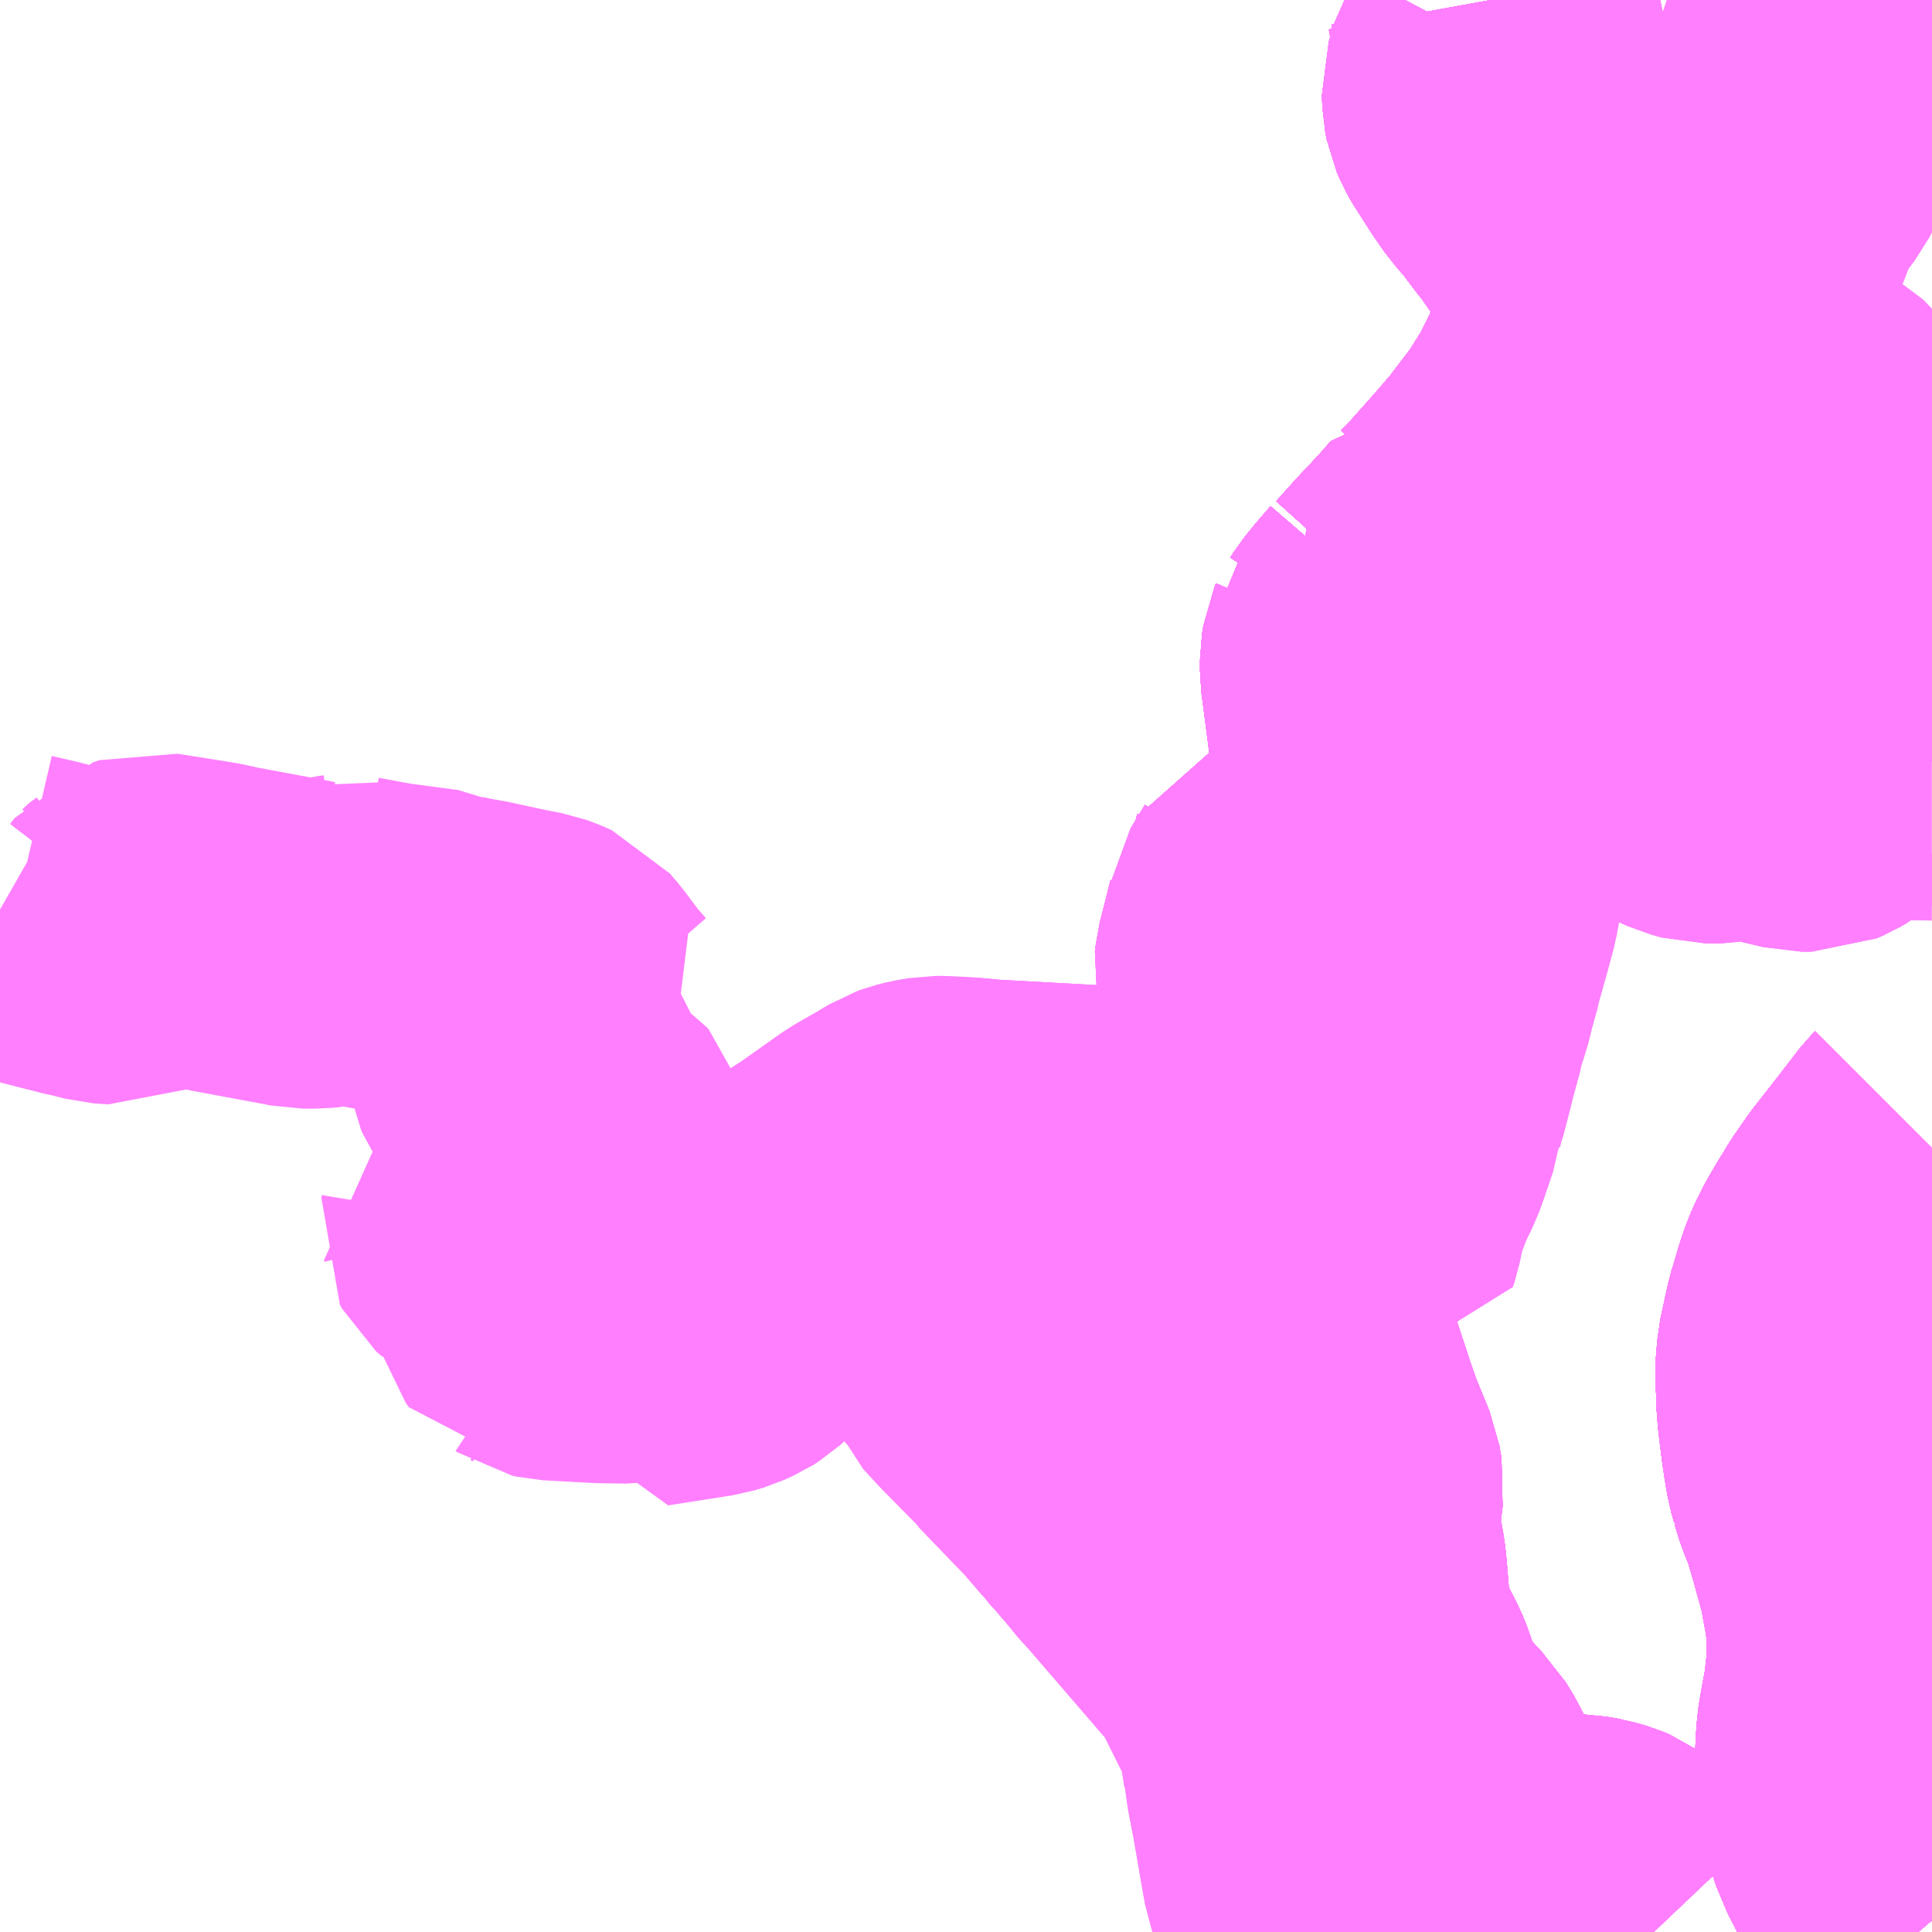 <?xml version="1.0" encoding="UTF-8"?>
<svg  xmlns="http://www.w3.org/2000/svg" xmlns:xlink="http://www.w3.org/1999/xlink" xmlns:go="http://purl.org/svgmap/profile" property="N07_001,N07_002,N07_003,N07_004,N07_005,N07_006,N07_007" viewBox="14075.684 -4020.996 4.395 4.395" go:dataArea="14075.68359375 -4020.99609375 4.39453125 4.39453125" >
<globalCoordinateSystem srsName="http://purl.org/crs/84" transform="matrix(100.0,0.0,0.0,-100.0,0.0,0.0)" />
<defs>
 <g id="p0" >
  <circle cx="0.0" cy="0.0" r="3" stroke="green" stroke-width="0.75" vector-effect="non-scaling-stroke" />
 </g>
</defs>
<g fill="none" fill-rule="evenodd" stroke="#FF00FF" stroke-width="0.75" opacity="0.5" vector-effect="non-scaling-stroke" stroke-linejoin="bevel" >
<path content="1,JRバス東北（株）,キャッスル号,3.0,3.0,3.0," xlink:title="1" d="M14080.078,-4016.627L14080.06,-4016.648L14080.021,-4016.697L14079.987,-4016.744L14079.96,-4016.789L14079.934,-4016.851L14079.927,-4016.879L14079.921,-4016.905L14079.918,-4016.925L14079.914,-4016.942L14079.916,-4017.022L14079.917,-4017.034L14079.918,-4017.052L14079.924,-4017.088L14079.932,-4017.131L14079.933,-4017.136L14079.937,-4017.169L14079.94,-4017.198L14079.941,-4017.206L14079.941,-4017.24L14079.941,-4017.257L14079.942,-4017.277L14079.942,-4017.285L14079.937,-4017.325L14079.936,-4017.334L14079.934,-4017.346L14079.929,-4017.372L14079.921,-4017.416L14079.908,-4017.463L14079.897,-4017.503L14079.888,-4017.533L14079.883,-4017.551L14079.88,-4017.561L14079.862,-4017.606L14079.853,-4017.635L14079.853,-4017.635L14079.853,-4017.636L14079.851,-4017.643L14079.847,-4017.657L14079.841,-4017.693L14079.837,-4017.72L14079.83,-4017.776L14079.827,-4017.81L14079.825,-4017.879L14079.828,-4017.917L14079.836,-4017.954L14079.845,-4017.995L14079.855,-4018.028L14079.862,-4018.052L14079.869,-4018.073L14079.872,-4018.082L14079.881,-4018.102L14079.893,-4018.126L14079.911,-4018.157L14079.921,-4018.173L14079.922,-4018.174L14079.936,-4018.198L14079.968,-4018.244L14080.001,-4018.286L14080.036,-4018.331L14080.076,-4018.383L14080.078,-4018.385"/>
<path content="1,JRバス東北（株）,ブルーシティ号,1.5,1.5,1.5," xlink:title="1" d="M14080.078,-4016.627L14080.06,-4016.648L14080.021,-4016.697L14079.987,-4016.744L14079.96,-4016.789L14079.934,-4016.851L14079.927,-4016.879L14079.921,-4016.905L14079.918,-4016.925L14079.914,-4016.942L14079.916,-4017.022L14079.917,-4017.034L14079.918,-4017.052L14079.924,-4017.088L14079.932,-4017.131L14079.933,-4017.136L14079.937,-4017.169L14079.94,-4017.198L14079.941,-4017.206L14079.941,-4017.24L14079.941,-4017.257L14079.942,-4017.277L14079.942,-4017.285L14079.937,-4017.325L14079.936,-4017.334L14079.934,-4017.346L14079.929,-4017.372L14079.921,-4017.416L14079.908,-4017.463L14079.897,-4017.503L14079.888,-4017.533L14079.883,-4017.551L14079.88,-4017.561L14079.862,-4017.606L14079.853,-4017.635L14079.853,-4017.635L14079.853,-4017.636L14079.851,-4017.643L14079.847,-4017.657L14079.841,-4017.693L14079.837,-4017.72L14079.83,-4017.776L14079.827,-4017.81L14079.825,-4017.879L14079.828,-4017.917L14079.836,-4017.954L14079.845,-4017.995L14079.855,-4018.028L14079.862,-4018.052L14079.869,-4018.073L14079.872,-4018.082L14079.881,-4018.102L14079.893,-4018.126L14079.911,-4018.157L14079.921,-4018.173L14079.922,-4018.174L14079.936,-4018.198L14079.968,-4018.244L14080.001,-4018.286L14080.036,-4018.331L14080.076,-4018.383L14080.078,-4018.385"/>
<path content="1,JRバス東北（株）,ヨーデル号,4.0,4.0,4.0," xlink:title="1" d="M14080.078,-4016.627L14080.06,-4016.648L14080.021,-4016.697L14079.987,-4016.744L14079.96,-4016.789L14079.934,-4016.851L14079.927,-4016.879L14079.921,-4016.905L14079.918,-4016.925L14079.914,-4016.942L14079.916,-4017.022L14079.917,-4017.034L14079.918,-4017.052L14079.924,-4017.088L14079.932,-4017.131L14079.933,-4017.136L14079.937,-4017.169L14079.94,-4017.198L14079.941,-4017.206L14079.941,-4017.24L14079.941,-4017.257L14079.942,-4017.277L14079.942,-4017.285L14079.937,-4017.325L14079.936,-4017.334L14079.934,-4017.346L14079.929,-4017.372L14079.921,-4017.416L14079.908,-4017.463L14079.897,-4017.503L14079.888,-4017.533L14079.883,-4017.551L14079.88,-4017.561L14079.862,-4017.606L14079.853,-4017.635L14079.853,-4017.635L14079.853,-4017.636L14079.851,-4017.643L14079.847,-4017.657L14079.841,-4017.693L14079.837,-4017.72L14079.83,-4017.776L14079.827,-4017.81L14079.825,-4017.879L14079.828,-4017.917L14079.836,-4017.954L14079.845,-4017.995L14079.855,-4018.028L14079.862,-4018.052L14079.869,-4018.073L14079.872,-4018.082L14079.881,-4018.102L14079.893,-4018.126L14079.911,-4018.157L14079.921,-4018.173L14079.922,-4018.174L14079.936,-4018.198L14079.968,-4018.244L14080.001,-4018.286L14080.036,-4018.331L14080.076,-4018.383L14080.078,-4018.385"/>
<path content="1,JRバス東北（株）,ラ・フォーレ号,1.0,1.0,1.0," xlink:title="1" d="M14080.078,-4016.627L14080.06,-4016.648L14080.021,-4016.697L14079.987,-4016.744L14079.96,-4016.789L14079.934,-4016.851L14079.927,-4016.879L14079.921,-4016.905L14079.918,-4016.925L14079.914,-4016.942L14079.916,-4017.022L14079.917,-4017.034L14079.918,-4017.052L14079.924,-4017.088L14079.932,-4017.131L14079.933,-4017.136L14079.937,-4017.169L14079.94,-4017.198L14079.941,-4017.206L14079.941,-4017.24L14079.941,-4017.257L14079.942,-4017.277L14079.942,-4017.285L14079.937,-4017.325L14079.936,-4017.334L14079.934,-4017.346L14079.929,-4017.372L14079.921,-4017.416L14079.908,-4017.463L14079.897,-4017.503L14079.888,-4017.533L14079.883,-4017.551L14079.88,-4017.561L14079.862,-4017.606L14079.853,-4017.635L14079.853,-4017.635L14079.853,-4017.636L14079.851,-4017.643L14079.847,-4017.657L14079.841,-4017.693L14079.837,-4017.72L14079.83,-4017.776L14079.827,-4017.81L14079.825,-4017.879L14079.828,-4017.917L14079.836,-4017.954L14079.845,-4017.995L14079.855,-4018.028L14079.862,-4018.052L14079.869,-4018.073L14079.872,-4018.082L14079.881,-4018.102L14079.893,-4018.126L14079.911,-4018.157L14079.921,-4018.173L14079.922,-4018.174L14079.936,-4018.198L14079.968,-4018.244L14080.001,-4018.286L14080.036,-4018.331L14080.076,-4018.383L14080.078,-4018.385"/>
<path content="1,JRバス東北（株）,仙台～大館線,1.0,1.0,1.0," xlink:title="1" d="M14079.076,-4020.996L14079.078,-4020.985L14079.083,-4020.956L14079.089,-4020.941L14079.089,-4020.936L14079.095,-4020.914L14079.097,-4020.901L14079.102,-4020.879L14079.082,-4020.841L14079.079,-4020.836L14079.066,-4020.793L14079.067,-4020.767L14079.07,-4020.752L14079.076,-4020.738L14079.081,-4020.729L14079.12,-4020.668L14079.141,-4020.638L14079.148,-4020.63L14079.176,-4020.597L14079.185,-4020.585L14079.195,-4020.57L14079.214,-4020.548L14079.255,-4020.489L14079.27,-4020.465L14079.293,-4020.433L14079.313,-4020.404L14079.321,-4020.387L14079.325,-4020.377L14079.336,-4020.33L14079.334,-4020.313L14079.336,-4020.305L14079.324,-4020.255L14079.31,-4020.215L14079.299,-4020.179L14079.297,-4020.176L14079.291,-4020.157L14079.276,-4020.121L14079.255,-4020.079L14079.25,-4020.069L14079.246,-4020.061L14079.243,-4020.056L14079.241,-4020.052L14079.2,-4019.987L14079.159,-4019.933L14079.14,-4019.908L14079.122,-4019.887L14079.106,-4019.868L14079.067,-4019.824L14079.026,-4019.778L14079.024,-4019.776L14079,-4019.752L14078.999,-4019.752L14078.979,-4019.728L14078.965,-4019.713L14078.932,-4019.677L14078.926,-4019.671L14078.911,-4019.655L14078.866,-4019.605L14078.857,-4019.6L14078.858,-4019.599L14078.826,-4019.562L14078.806,-4019.537L14078.799,-4019.526L14078.795,-4019.522L14078.795,-4019.521L14078.792,-4019.514L14078.789,-4019.495L14078.789,-4019.469L14078.805,-4019.347L14078.809,-4019.316L14078.815,-4019.265L14078.814,-4019.253L14078.814,-4019.251L14078.813,-4019.23L14078.81,-4019.182L14078.813,-4019.152L14078.804,-4019.134L14078.794,-4019.076L14078.772,-4019.076L14078.706,-4019.072L14078.671,-4019.071L14078.638,-4019.069L14078.636,-4019.058L14078.632,-4019.041L14078.626,-4019.02L14078.625,-4019.017L14078.621,-4019.005L14078.61,-4018.972L14078.595,-4018.947L14078.614,-4018.948L14078.629,-4018.939L14078.65,-4018.935L14078.658,-4018.934L14078.686,-4018.928L14078.764,-4018.914L14078.761,-4018.891L14078.75,-4018.825L14078.75,-4018.82L14078.745,-4018.787L14078.741,-4018.769L14078.736,-4018.737L14078.734,-4018.719L14078.731,-4018.713L14078.729,-4018.697L14078.721,-4018.653L14078.717,-4018.626L14078.715,-4018.621L14078.715,-4018.611L14078.712,-4018.552L14078.7,-4018.509L14078.695,-4018.484L14078.691,-4018.456L14078.69,-4018.446L14078.687,-4018.438L14078.685,-4018.424L14078.678,-4018.386L14078.675,-4018.365L14078.675,-4018.354L14078.67,-4018.322L14078.668,-4018.31L14078.659,-4018.261L14078.659,-4018.252L14078.651,-4018.201L14078.648,-4018.183L14078.646,-4018.174L14078.642,-4018.152L14078.631,-4018.082L14078.623,-4018.051L14078.61,-4018.002L14078.612,-4017.964L14078.627,-4017.918L14078.632,-4017.903L14078.666,-4017.8L14078.67,-4017.787L14078.691,-4017.727L14078.725,-4017.644L14078.73,-4017.615L14078.725,-4017.575L14078.719,-4017.537L14078.719,-4017.517L14078.733,-4017.451L14078.736,-4017.43L14078.738,-4017.41L14078.743,-4017.348L14078.747,-4017.308L14078.751,-4017.281L14078.754,-4017.269L14078.776,-4017.226L14078.8,-4017.18L14078.809,-4017.158L14078.82,-4017.122L14078.828,-4017.089L14078.833,-4017.075L14078.842,-4017.061L14078.847,-4017.054L14078.868,-4017.035L14078.875,-4017.028L14078.921,-4016.978L14078.926,-4016.973L14078.945,-4016.942L14078.957,-4016.915L14079.03,-4016.745L14079.056,-4016.686L14079.088,-4016.693L14079.11,-4016.699L14079.142,-4016.707L14079.16,-4016.711L14079.212,-4016.72L14079.226,-4016.721L14079.244,-4016.722L14079.276,-4016.721L14079.3,-4016.717L14079.324,-4016.71L14079.336,-4016.705L14079.361,-4016.687L14079.372,-4016.678L14079.384,-4016.669L14079.4,-4016.652L14079.41,-4016.641L14079.447,-4016.602"/>
<path content="1,丸宮タクシー（有）,玉川温泉号,2.0,2.0,2.0," xlink:title="1" d="M14078.696,-4016.602L14078.663,-4016.716L14078.658,-4016.73L14078.646,-4016.798L14078.645,-4016.805L14078.634,-4016.868L14078.631,-4016.885L14078.62,-4016.942L14078.616,-4016.97L14078.614,-4016.987L14078.612,-4016.991L14078.6,-4017.068L14078.599,-4017.074L14078.593,-4017.091L14078.576,-4017.125L14078.535,-4017.207L14078.524,-4017.229L14078.518,-4017.241L14078.507,-4017.258L14078.492,-4017.277L14078.475,-4017.296L14078.306,-4017.492L14078.276,-4017.525L14078.268,-4017.536L14078.254,-4017.553L14078.24,-4017.568L14078.23,-4017.581L14078.208,-4017.604L14078.204,-4017.61L14078.155,-4017.667L14078.151,-4017.671L14078.046,-4017.78L14078.043,-4017.785L14077.962,-4017.867L14077.957,-4017.872L14077.924,-4017.908L14077.915,-4017.929L14077.905,-4017.943L14077.893,-4018.005L14077.885,-4018.044L14077.884,-4018.047L14077.875,-4018.091L14077.864,-4018.145L14077.861,-4018.159L14077.843,-4018.247L14077.844,-4018.284L14077.855,-4018.345L14077.863,-4018.384L14077.867,-4018.399L14077.932,-4018.393L14078.115,-4018.383L14078.185,-4018.379L14078.197,-4018.378L14078.294,-4018.373L14078.302,-4018.373L14078.405,-4018.372L14078.462,-4018.375L14078.505,-4018.374L14078.543,-4018.373L14078.567,-4018.372L14078.626,-4018.37L14078.637,-4018.37L14078.665,-4018.368L14078.675,-4018.365L14078.678,-4018.386L14078.685,-4018.424L14078.687,-4018.438L14078.69,-4018.446L14078.691,-4018.456L14078.695,-4018.484L14078.7,-4018.509L14078.712,-4018.552L14078.715,-4018.611L14078.715,-4018.621L14078.717,-4018.626L14078.721,-4018.653L14078.729,-4018.697L14078.731,-4018.713L14078.734,-4018.719L14078.736,-4018.737L14078.741,-4018.769L14078.745,-4018.787L14078.75,-4018.82L14078.75,-4018.825L14078.761,-4018.891L14078.764,-4018.914L14078.766,-4018.921L14078.771,-4018.949L14078.781,-4018.997L14078.78,-4019.027L14078.788,-4019.053L14078.789,-4019.056L14078.794,-4019.076L14078.804,-4019.134L14078.813,-4019.152L14078.81,-4019.182L14078.813,-4019.23L14078.814,-4019.251L14078.814,-4019.253L14078.815,-4019.265L14078.809,-4019.316L14078.805,-4019.347L14078.789,-4019.469L14078.789,-4019.495L14078.792,-4019.514L14078.795,-4019.521L14078.795,-4019.522L14078.799,-4019.526L14078.806,-4019.537L14078.826,-4019.562L14078.858,-4019.599L14078.857,-4019.6L14078.866,-4019.605L14078.911,-4019.655L14078.926,-4019.671L14078.932,-4019.677L14078.965,-4019.713L14078.979,-4019.728L14078.999,-4019.752L14079,-4019.752L14079.024,-4019.776L14079.026,-4019.778L14079.067,-4019.824L14079.106,-4019.868L14079.122,-4019.887L14079.14,-4019.908L14079.159,-4019.933L14079.2,-4019.987L14079.241,-4020.052L14079.243,-4020.056L14079.246,-4020.061L14079.25,-4020.069L14079.255,-4020.079L14079.276,-4020.121L14079.291,-4020.157L14079.297,-4020.176L14079.299,-4020.179L14079.31,-4020.215L14079.324,-4020.255L14079.336,-4020.305L14079.334,-4020.313L14079.336,-4020.33L14079.325,-4020.377L14079.321,-4020.387L14079.313,-4020.404L14079.293,-4020.433L14079.27,-4020.465L14079.255,-4020.489L14079.214,-4020.548L14079.195,-4020.57L14079.185,-4020.585L14079.176,-4020.597L14079.148,-4020.63L14079.141,-4020.638L14079.12,-4020.668L14079.081,-4020.729L14079.076,-4020.738L14079.07,-4020.752L14079.067,-4020.767L14079.066,-4020.793L14079.079,-4020.836L14079.082,-4020.841L14079.102,-4020.879L14079.097,-4020.901L14079.095,-4020.914L14079.089,-4020.936L14079.089,-4020.941L14079.083,-4020.956L14079.078,-4020.985L14079.076,-4020.996"/>
<path content="1,京浜急行バス（株）,ノクターン号,3.4,4.0,4.0," xlink:title="1" d="M14080.078,-4016.627L14080.06,-4016.648L14080.021,-4016.697L14079.987,-4016.744L14079.96,-4016.789L14079.934,-4016.851L14079.927,-4016.879L14079.921,-4016.905L14079.918,-4016.925L14079.914,-4016.942L14079.916,-4017.022L14079.917,-4017.034L14079.918,-4017.052L14079.924,-4017.088L14079.932,-4017.131L14079.933,-4017.136L14079.937,-4017.169L14079.94,-4017.198L14079.941,-4017.206L14079.941,-4017.24L14079.941,-4017.257L14079.942,-4017.277L14079.942,-4017.285L14079.937,-4017.325L14079.936,-4017.334L14079.934,-4017.346L14079.929,-4017.372L14079.921,-4017.416L14079.908,-4017.463L14079.897,-4017.503L14079.888,-4017.533L14079.883,-4017.551L14079.88,-4017.561L14079.862,-4017.606L14079.853,-4017.635L14079.853,-4017.635L14079.853,-4017.636L14079.851,-4017.643L14079.847,-4017.657L14079.841,-4017.693L14079.837,-4017.72L14079.83,-4017.776L14079.827,-4017.81L14079.825,-4017.879L14079.828,-4017.917L14079.836,-4017.954L14079.845,-4017.995L14079.855,-4018.028L14079.862,-4018.052L14079.869,-4018.073L14079.872,-4018.082L14079.881,-4018.102L14079.893,-4018.126L14079.911,-4018.157L14079.921,-4018.173L14079.922,-4018.174L14079.936,-4018.198L14079.968,-4018.244L14080.001,-4018.286L14080.036,-4018.331L14080.076,-4018.383L14080.078,-4018.385"/>
<path content="1,十和田観光電鉄（株）,ブルーシティー号,6.0,6.0,6.0," xlink:title="1" d="M14080.078,-4018.385L14080.076,-4018.383L14080.036,-4018.331L14080.001,-4018.286L14079.968,-4018.244L14079.936,-4018.198L14079.922,-4018.174L14079.921,-4018.173L14079.911,-4018.157L14079.893,-4018.126L14079.881,-4018.102L14079.872,-4018.082L14079.869,-4018.073L14079.862,-4018.052L14079.855,-4018.028L14079.845,-4017.995L14079.836,-4017.954L14079.828,-4017.917L14079.825,-4017.879L14079.827,-4017.81L14079.83,-4017.776L14079.837,-4017.72L14079.841,-4017.693L14079.847,-4017.657L14079.851,-4017.643L14079.853,-4017.636L14079.853,-4017.635L14079.853,-4017.635L14079.862,-4017.606L14079.88,-4017.561L14079.883,-4017.551L14079.888,-4017.533L14079.897,-4017.503L14079.908,-4017.463L14079.921,-4017.416L14079.929,-4017.372L14079.934,-4017.346L14079.936,-4017.334L14079.937,-4017.325L14079.942,-4017.285L14079.942,-4017.277L14079.941,-4017.257L14079.941,-4017.24L14079.941,-4017.206L14079.94,-4017.198L14079.937,-4017.169L14079.933,-4017.136L14079.932,-4017.131L14079.924,-4017.088L14079.918,-4017.052L14079.917,-4017.034L14079.916,-4017.022L14079.914,-4016.942L14079.918,-4016.925L14079.921,-4016.905L14079.927,-4016.879L14079.934,-4016.851L14079.96,-4016.789L14079.987,-4016.744L14080.021,-4016.697L14080.06,-4016.648L14080.078,-4016.627"/>
<path content="1,国際興業（株）,ジュピター号,1.0,1.0,1.0," xlink:title="1" d="M14079.447,-4016.602L14079.41,-4016.641L14079.4,-4016.652L14079.384,-4016.669L14079.372,-4016.678L14079.361,-4016.687L14079.336,-4016.705L14079.324,-4016.71L14079.3,-4016.717L14079.276,-4016.721L14079.244,-4016.722L14079.226,-4016.721L14079.212,-4016.72L14079.16,-4016.711L14079.142,-4016.707L14079.11,-4016.699L14079.088,-4016.693L14079.056,-4016.686L14079.03,-4016.745L14078.957,-4016.915L14078.945,-4016.942L14078.926,-4016.973L14078.921,-4016.978L14078.875,-4017.028L14078.868,-4017.035L14078.847,-4017.054L14078.842,-4017.061L14078.833,-4017.075L14078.828,-4017.089L14078.82,-4017.122L14078.809,-4017.158L14078.8,-4017.18L14078.776,-4017.226L14078.754,-4017.269L14078.751,-4017.281L14078.747,-4017.308L14078.743,-4017.348L14078.738,-4017.41L14078.736,-4017.43L14078.733,-4017.451L14078.719,-4017.517L14078.719,-4017.537L14078.725,-4017.575L14078.73,-4017.615L14078.725,-4017.644L14078.691,-4017.727L14078.67,-4017.787L14078.666,-4017.8L14078.632,-4017.903L14078.627,-4017.918L14078.612,-4017.964L14078.61,-4018.002L14078.623,-4018.051L14078.631,-4018.082L14078.642,-4018.152L14078.646,-4018.174L14078.648,-4018.183L14078.651,-4018.201L14078.659,-4018.252L14078.659,-4018.261L14078.668,-4018.31L14078.67,-4018.322L14078.675,-4018.354L14078.675,-4018.365L14078.678,-4018.386L14078.685,-4018.424L14078.687,-4018.438L14078.69,-4018.446L14078.691,-4018.456L14078.695,-4018.484L14078.7,-4018.509L14078.712,-4018.552L14078.715,-4018.611L14078.715,-4018.621L14078.717,-4018.626L14078.721,-4018.653L14078.729,-4018.697L14078.731,-4018.713L14078.734,-4018.719L14078.736,-4018.737L14078.741,-4018.769L14078.745,-4018.787L14078.75,-4018.82L14078.75,-4018.825L14078.761,-4018.891L14078.764,-4018.914"/>
<path content="1,国際興業（株）,ジュピター号,1.0,1.0,1.0," xlink:title="1" d="M14078.764,-4018.914L14078.686,-4018.928L14078.658,-4018.934L14078.65,-4018.935L14078.629,-4018.939L14078.614,-4018.948"/>
<path content="1,国際興業（株）,ジュピター号,1.0,1.0,1.0," xlink:title="1" d="M14078.764,-4018.914L14078.766,-4018.921L14078.771,-4018.949L14078.781,-4018.997L14078.78,-4019.027L14078.788,-4019.053L14078.789,-4019.056L14078.794,-4019.076L14078.804,-4019.134L14078.813,-4019.152L14078.81,-4019.182L14078.813,-4019.23L14078.814,-4019.251L14078.814,-4019.253L14078.815,-4019.265L14078.809,-4019.316L14078.805,-4019.347L14078.789,-4019.469L14078.789,-4019.495L14078.792,-4019.514L14078.795,-4019.521L14078.795,-4019.522L14078.799,-4019.526L14078.806,-4019.537L14078.826,-4019.562L14078.858,-4019.599L14078.857,-4019.6L14078.866,-4019.605L14078.911,-4019.655L14078.926,-4019.671L14078.932,-4019.677L14078.965,-4019.713L14078.979,-4019.728L14078.999,-4019.752L14079,-4019.752L14079.024,-4019.776L14079.026,-4019.778L14079.067,-4019.824L14079.106,-4019.868L14079.122,-4019.887L14079.14,-4019.908L14079.159,-4019.933L14079.2,-4019.987L14079.241,-4020.052L14079.243,-4020.056L14079.246,-4020.061L14079.25,-4020.069L14079.255,-4020.079L14079.276,-4020.121L14079.291,-4020.157L14079.297,-4020.176L14079.299,-4020.179L14079.31,-4020.215L14079.324,-4020.255L14079.336,-4020.305L14079.334,-4020.313L14079.336,-4020.33L14079.325,-4020.377L14079.321,-4020.387L14079.313,-4020.404L14079.293,-4020.433L14079.27,-4020.465L14079.255,-4020.489L14079.214,-4020.548L14079.195,-4020.57L14079.185,-4020.585L14079.176,-4020.597L14079.148,-4020.63L14079.141,-4020.638L14079.12,-4020.668L14079.081,-4020.729L14079.076,-4020.738L14079.07,-4020.752L14079.067,-4020.767L14079.066,-4020.793L14079.079,-4020.836L14079.082,-4020.841L14079.102,-4020.879L14079.097,-4020.901L14079.095,-4020.914L14079.089,-4020.936L14079.089,-4020.941L14079.083,-4020.956L14079.078,-4020.985L14079.076,-4020.996"/>
<path content="1,宮城交通（株）,キャッスル,3.0,3.0,3.0," xlink:title="1" d="M14080.078,-4016.627L14080.06,-4016.648L14080.021,-4016.697L14079.987,-4016.744L14079.96,-4016.789L14079.934,-4016.851L14079.927,-4016.879L14079.921,-4016.905L14079.918,-4016.925L14079.914,-4016.942L14079.916,-4017.022L14079.917,-4017.034L14079.918,-4017.052L14079.924,-4017.088L14079.932,-4017.131L14079.933,-4017.136L14079.937,-4017.169L14079.94,-4017.198L14079.941,-4017.206L14079.941,-4017.24L14079.941,-4017.257L14079.942,-4017.277L14079.942,-4017.285L14079.937,-4017.325L14079.936,-4017.334L14079.934,-4017.346L14079.929,-4017.372L14079.921,-4017.416L14079.908,-4017.463L14079.897,-4017.503L14079.888,-4017.533L14079.883,-4017.551L14079.88,-4017.561L14079.862,-4017.606L14079.853,-4017.635L14079.853,-4017.635L14079.853,-4017.636L14079.851,-4017.643L14079.847,-4017.657L14079.841,-4017.693L14079.837,-4017.72L14079.83,-4017.776L14079.827,-4017.81L14079.825,-4017.879L14079.828,-4017.917L14079.836,-4017.954L14079.845,-4017.995L14079.855,-4018.028L14079.862,-4018.052L14079.869,-4018.073L14079.872,-4018.082L14079.881,-4018.102L14079.893,-4018.126L14079.911,-4018.157L14079.921,-4018.173L14079.922,-4018.174L14079.936,-4018.198L14079.968,-4018.244L14080.001,-4018.286L14080.036,-4018.331L14080.076,-4018.383L14080.078,-4018.385"/>
<path content="1,宮城交通（株）,ブルーシティ,1.5,1.5,1.5," xlink:title="1" d="M14080.078,-4016.627L14080.06,-4016.648L14080.021,-4016.697L14079.987,-4016.744L14079.96,-4016.789L14079.934,-4016.851L14079.927,-4016.879L14079.921,-4016.905L14079.918,-4016.925L14079.914,-4016.942L14079.916,-4017.022L14079.917,-4017.034L14079.918,-4017.052L14079.924,-4017.088L14079.932,-4017.131L14079.933,-4017.136L14079.937,-4017.169L14079.94,-4017.198L14079.941,-4017.206L14079.941,-4017.24L14079.941,-4017.257L14079.942,-4017.277L14079.942,-4017.285L14079.937,-4017.325L14079.936,-4017.334L14079.934,-4017.346L14079.929,-4017.372L14079.921,-4017.416L14079.908,-4017.463L14079.897,-4017.503L14079.888,-4017.533L14079.883,-4017.551L14079.88,-4017.561L14079.862,-4017.606L14079.853,-4017.635L14079.853,-4017.635L14079.853,-4017.636L14079.851,-4017.643L14079.847,-4017.657L14079.841,-4017.693L14079.837,-4017.72L14079.83,-4017.776L14079.827,-4017.81L14079.825,-4017.879L14079.828,-4017.917L14079.836,-4017.954L14079.845,-4017.995L14079.855,-4018.028L14079.862,-4018.052L14079.869,-4018.073L14079.872,-4018.082L14079.881,-4018.102L14079.893,-4018.126L14079.911,-4018.157L14079.921,-4018.173L14079.922,-4018.174L14079.936,-4018.198L14079.968,-4018.244L14080.001,-4018.286L14080.036,-4018.331L14080.076,-4018.383L14080.078,-4018.385"/>
<path content="1,岩手県交通（株）,みちのく号,1.0,1.0,1.0," xlink:title="1" d="M14079.447,-4016.602L14079.41,-4016.641L14079.4,-4016.652L14079.384,-4016.669L14079.372,-4016.678L14079.361,-4016.687L14079.336,-4016.705L14079.324,-4016.71L14079.3,-4016.717L14079.276,-4016.721L14079.244,-4016.722L14079.226,-4016.721L14079.212,-4016.72L14079.16,-4016.711L14079.142,-4016.707L14079.11,-4016.699L14079.088,-4016.693L14079.056,-4016.686L14079.03,-4016.745L14078.957,-4016.915L14078.945,-4016.942L14078.926,-4016.973L14078.921,-4016.978L14078.875,-4017.028L14078.868,-4017.035L14078.847,-4017.054L14078.842,-4017.061L14078.833,-4017.075L14078.828,-4017.089L14078.82,-4017.122L14078.809,-4017.158L14078.8,-4017.18L14078.776,-4017.226L14078.754,-4017.269L14078.751,-4017.281L14078.747,-4017.308L14078.743,-4017.348L14078.738,-4017.41L14078.736,-4017.43L14078.733,-4017.451L14078.719,-4017.517L14078.719,-4017.537L14078.725,-4017.575L14078.73,-4017.615L14078.725,-4017.644L14078.691,-4017.727L14078.67,-4017.787L14078.666,-4017.8L14078.632,-4017.903L14078.627,-4017.918L14078.612,-4017.964L14078.61,-4018.002L14078.623,-4018.051L14078.631,-4018.082L14078.642,-4018.152L14078.646,-4018.174L14078.648,-4018.183L14078.651,-4018.201L14078.659,-4018.252L14078.659,-4018.261L14078.668,-4018.31L14078.67,-4018.322L14078.675,-4018.354L14078.675,-4018.365L14078.678,-4018.386L14078.685,-4018.424L14078.687,-4018.438L14078.69,-4018.446L14078.691,-4018.456L14078.695,-4018.484L14078.7,-4018.509L14078.712,-4018.552L14078.715,-4018.611L14078.715,-4018.621L14078.717,-4018.626L14078.721,-4018.653L14078.729,-4018.697L14078.731,-4018.713L14078.734,-4018.719L14078.736,-4018.737L14078.741,-4018.769L14078.745,-4018.787L14078.75,-4018.82L14078.75,-4018.825L14078.761,-4018.891L14078.764,-4018.914L14078.686,-4018.928L14078.658,-4018.934L14078.65,-4018.935L14078.629,-4018.939L14078.614,-4018.948L14078.595,-4018.947L14078.61,-4018.972L14078.621,-4019.005L14078.625,-4019.017L14078.626,-4019.02L14078.632,-4019.041L14078.636,-4019.058L14078.638,-4019.069L14078.671,-4019.071L14078.706,-4019.072L14078.772,-4019.076L14078.794,-4019.076L14078.814,-4019.077L14078.854,-4019.079L14078.917,-4019.075L14078.938,-4019.073L14078.945,-4019.071L14078.955,-4019.071L14079.009,-4019.077L14079.003,-4019.13L14079,-4019.148L14079.002,-4019.166L14078.997,-4019.18L14078.988,-4019.243L14079.085,-4019.254L14079.129,-4019.259L14079.196,-4019.266L14079.202,-4019.267L14079.22,-4019.268L14079.234,-4019.271L14079.251,-4019.273L14079.263,-4019.275L14079.302,-4019.278L14079.4,-4019.286L14079.404,-4019.286L14079.421,-4019.285L14079.446,-4019.274L14079.468,-4019.264L14079.541,-4019.231L14079.563,-4019.225L14079.575,-4019.225L14079.6,-4019.225L14079.622,-4019.229L14079.647,-4019.231L14079.655,-4019.231L14079.677,-4019.231L14079.694,-4019.228L14079.733,-4019.218L14079.783,-4019.206L14079.805,-4019.206L14079.819,-4019.212L14079.831,-4019.219L14079.906,-4019.277L14079.92,-4019.282L14079.932,-4019.285L14079.97,-4019.285L14079.992,-4019.282L14080.014,-4019.283L14080.028,-4019.282L14080.046,-4019.278L14080.077,-4019.277L14080.078,-4019.277"/>
<path content="1,岩手県交通（株）,ヨーデル号,3.0,3.0,3.0," xlink:title="1" d="M14080.078,-4016.627L14080.06,-4016.648L14080.021,-4016.697L14079.987,-4016.744L14079.96,-4016.789L14079.934,-4016.851L14079.927,-4016.879L14079.921,-4016.905L14079.918,-4016.925L14079.914,-4016.942L14079.916,-4017.022L14079.917,-4017.034L14079.918,-4017.052L14079.924,-4017.088L14079.932,-4017.131L14079.933,-4017.136L14079.937,-4017.169L14079.94,-4017.198L14079.941,-4017.206L14079.941,-4017.24L14079.941,-4017.257L14079.942,-4017.277L14079.942,-4017.285L14079.937,-4017.325L14079.936,-4017.334L14079.934,-4017.346L14079.929,-4017.372L14079.921,-4017.416L14079.908,-4017.463L14079.897,-4017.503L14079.888,-4017.533L14079.883,-4017.551L14079.88,-4017.561L14079.862,-4017.606L14079.853,-4017.635L14079.853,-4017.635L14079.853,-4017.636L14079.851,-4017.643L14079.847,-4017.657L14079.841,-4017.693L14079.837,-4017.72L14079.83,-4017.776L14079.827,-4017.81L14079.825,-4017.879L14079.828,-4017.917L14079.836,-4017.954L14079.845,-4017.995L14079.855,-4018.028L14079.862,-4018.052L14079.869,-4018.073L14079.872,-4018.082L14079.881,-4018.102L14079.893,-4018.126L14079.911,-4018.157L14079.921,-4018.173L14079.922,-4018.174L14079.936,-4018.198L14079.968,-4018.244L14080.001,-4018.286L14080.036,-4018.331L14080.076,-4018.383L14080.078,-4018.385"/>
<path content="1,岩手県交通（株）,盛岡・十和田湖号,0.1,0.1,0.1," xlink:title="1" d="M14080.078,-4016.627L14080.06,-4016.648L14080.021,-4016.697L14079.987,-4016.744L14079.96,-4016.789L14079.934,-4016.851L14079.927,-4016.879L14079.921,-4016.905L14079.918,-4016.925L14079.914,-4016.942L14079.916,-4017.022L14079.917,-4017.034L14079.918,-4017.052L14079.924,-4017.088L14079.932,-4017.131L14079.933,-4017.136L14079.937,-4017.169L14079.94,-4017.198L14079.941,-4017.206L14079.941,-4017.24L14079.941,-4017.257L14079.942,-4017.277L14079.942,-4017.285L14079.937,-4017.325L14079.936,-4017.334L14079.934,-4017.346L14079.929,-4017.372L14079.921,-4017.416L14079.908,-4017.463L14079.897,-4017.503L14079.888,-4017.533L14079.883,-4017.551L14079.88,-4017.561L14079.862,-4017.606L14079.853,-4017.635L14079.853,-4017.635L14079.853,-4017.636L14079.851,-4017.643L14079.847,-4017.657L14079.841,-4017.693L14079.837,-4017.72L14079.83,-4017.776L14079.827,-4017.81L14079.825,-4017.879L14079.828,-4017.917L14079.836,-4017.954L14079.845,-4017.995L14079.855,-4018.028L14079.862,-4018.052L14079.869,-4018.073L14079.872,-4018.082L14079.881,-4018.102L14079.893,-4018.126L14079.911,-4018.157L14079.921,-4018.173L14079.922,-4018.174L14079.936,-4018.198L14079.968,-4018.244L14080.001,-4018.286L14080.036,-4018.331L14080.076,-4018.383L14080.078,-4018.385"/>
<path content="1,岩手県北自動車（株）,あすなろ号　盛岡⇔青森,2.0,2.0,2.0," xlink:title="1" d="M14080.078,-4016.627L14080.06,-4016.648L14080.021,-4016.697L14079.987,-4016.744L14079.96,-4016.789L14079.934,-4016.851L14079.927,-4016.879L14079.921,-4016.905L14079.918,-4016.925L14079.914,-4016.942L14079.916,-4017.022L14079.917,-4017.034L14079.918,-4017.052L14079.924,-4017.088L14079.932,-4017.131L14079.933,-4017.136L14079.937,-4017.169L14079.94,-4017.198L14079.941,-4017.206L14079.941,-4017.24L14079.941,-4017.257L14079.942,-4017.277L14079.942,-4017.285L14079.937,-4017.325L14079.936,-4017.334L14079.934,-4017.346L14079.929,-4017.372L14079.921,-4017.416L14079.908,-4017.463L14079.897,-4017.503L14079.888,-4017.533L14079.883,-4017.551L14079.88,-4017.561L14079.862,-4017.606L14079.853,-4017.635L14079.853,-4017.635L14079.853,-4017.636L14079.851,-4017.643L14079.847,-4017.657L14079.841,-4017.693L14079.837,-4017.72L14079.83,-4017.776L14079.827,-4017.81L14079.825,-4017.879L14079.828,-4017.917L14079.836,-4017.954L14079.845,-4017.995L14079.855,-4018.028L14079.862,-4018.052L14079.869,-4018.073L14079.872,-4018.082L14079.881,-4018.102L14079.893,-4018.126L14079.911,-4018.157L14079.921,-4018.173L14079.922,-4018.174L14079.936,-4018.198L14079.968,-4018.244L14080.001,-4018.286L14080.036,-4018.331L14080.076,-4018.383L14080.078,-4018.385"/>
<path content="1,岩手県北自動車（株）,みちのく号　盛岡⇔花輪・大館,6.0,6.0,6.0," xlink:title="1" d="M14079.447,-4016.602L14079.41,-4016.641L14079.4,-4016.652L14079.384,-4016.669L14079.372,-4016.678L14079.361,-4016.687L14079.336,-4016.705L14079.324,-4016.71L14079.3,-4016.717L14079.276,-4016.721L14079.244,-4016.722L14079.226,-4016.721L14079.212,-4016.72L14079.16,-4016.711L14079.142,-4016.707L14079.11,-4016.699L14079.088,-4016.693L14079.056,-4016.686L14079.03,-4016.745L14078.957,-4016.915L14078.945,-4016.942L14078.926,-4016.973L14078.921,-4016.978L14078.875,-4017.028L14078.868,-4017.035L14078.847,-4017.054L14078.842,-4017.061L14078.833,-4017.075L14078.828,-4017.089L14078.82,-4017.122L14078.809,-4017.158L14078.8,-4017.18L14078.776,-4017.226L14078.754,-4017.269L14078.751,-4017.281L14078.747,-4017.308L14078.743,-4017.348L14078.738,-4017.41L14078.736,-4017.43L14078.733,-4017.451L14078.719,-4017.517L14078.719,-4017.537L14078.725,-4017.575L14078.73,-4017.615L14078.725,-4017.644L14078.691,-4017.727L14078.67,-4017.787L14078.666,-4017.8L14078.632,-4017.903L14078.627,-4017.918L14078.612,-4017.964L14078.61,-4018.002L14078.623,-4018.051L14078.631,-4018.082L14078.642,-4018.152L14078.646,-4018.174L14078.648,-4018.183L14078.651,-4018.201L14078.659,-4018.252L14078.659,-4018.261L14078.668,-4018.31L14078.67,-4018.322L14078.675,-4018.354L14078.675,-4018.365L14078.678,-4018.386L14078.685,-4018.424L14078.687,-4018.438L14078.69,-4018.446L14078.691,-4018.456L14078.695,-4018.484L14078.7,-4018.509L14078.712,-4018.552L14078.715,-4018.611L14078.715,-4018.621L14078.717,-4018.626L14078.721,-4018.653L14078.729,-4018.697L14078.731,-4018.713L14078.734,-4018.719L14078.736,-4018.737L14078.741,-4018.769L14078.745,-4018.787L14078.75,-4018.82L14078.75,-4018.825L14078.761,-4018.891L14078.764,-4018.914L14078.686,-4018.928L14078.658,-4018.934L14078.65,-4018.935L14078.629,-4018.939L14078.614,-4018.948L14078.595,-4018.947L14078.61,-4018.972L14078.621,-4019.005L14078.625,-4019.017L14078.626,-4019.02L14078.632,-4019.041L14078.636,-4019.058L14078.638,-4019.069L14078.671,-4019.071L14078.706,-4019.072L14078.772,-4019.076L14078.794,-4019.076L14078.814,-4019.077L14078.854,-4019.079L14078.917,-4019.075L14078.938,-4019.073L14078.945,-4019.071L14078.955,-4019.071L14079.009,-4019.077L14079.003,-4019.13L14079,-4019.148L14079.002,-4019.166L14078.997,-4019.18L14078.988,-4019.243L14079.085,-4019.254L14079.129,-4019.259L14079.196,-4019.266L14079.202,-4019.267L14079.22,-4019.268L14079.234,-4019.271L14079.251,-4019.273L14079.263,-4019.275L14079.302,-4019.278L14079.4,-4019.286L14079.404,-4019.286L14079.421,-4019.285L14079.446,-4019.274L14079.468,-4019.264L14079.541,-4019.231L14079.563,-4019.225L14079.575,-4019.225L14079.6,-4019.225L14079.622,-4019.229L14079.647,-4019.231L14079.655,-4019.231L14079.677,-4019.231L14079.694,-4019.228L14079.733,-4019.218L14079.783,-4019.206L14079.805,-4019.206L14079.819,-4019.212L14079.831,-4019.219L14079.906,-4019.277L14079.92,-4019.282L14079.932,-4019.285L14079.97,-4019.285L14079.992,-4019.282L14080.014,-4019.283L14080.028,-4019.282L14080.046,-4019.278L14080.077,-4019.277L14080.078,-4019.277"/>
<path content="1,岩手県北自動車（株）,ヨーデル号　盛岡⇔弘前,4.0,4.0,4.0," xlink:title="1" d="M14080.078,-4016.627L14080.06,-4016.648L14080.021,-4016.697L14079.987,-4016.744L14079.96,-4016.789L14079.934,-4016.851L14079.927,-4016.879L14079.921,-4016.905L14079.918,-4016.925L14079.914,-4016.942L14079.916,-4017.022L14079.917,-4017.034L14079.918,-4017.052L14079.924,-4017.088L14079.932,-4017.131L14079.933,-4017.136L14079.937,-4017.169L14079.94,-4017.198L14079.941,-4017.206L14079.941,-4017.24L14079.941,-4017.257L14079.942,-4017.277L14079.942,-4017.285L14079.937,-4017.325L14079.936,-4017.334L14079.934,-4017.346L14079.929,-4017.372L14079.921,-4017.416L14079.908,-4017.463L14079.897,-4017.503L14079.888,-4017.533L14079.883,-4017.551L14079.88,-4017.561L14079.862,-4017.606L14079.853,-4017.635L14079.853,-4017.635L14079.853,-4017.636L14079.851,-4017.643L14079.847,-4017.657L14079.841,-4017.693L14079.837,-4017.72L14079.83,-4017.776L14079.827,-4017.81L14079.825,-4017.879L14079.828,-4017.917L14079.836,-4017.954L14079.845,-4017.995L14079.855,-4018.028L14079.862,-4018.052L14079.869,-4018.073L14079.872,-4018.082L14079.881,-4018.102L14079.893,-4018.126L14079.911,-4018.157L14079.921,-4018.173L14079.922,-4018.174L14079.936,-4018.198L14079.968,-4018.244L14080.001,-4018.286L14080.036,-4018.331L14080.076,-4018.383L14080.078,-4018.385"/>
<path content="1,弘南バス（株）,あすなろ号,2.0,2.0,2.0," xlink:title="1" d="M14080.078,-4016.627L14080.06,-4016.648L14080.021,-4016.697L14079.987,-4016.744L14079.96,-4016.789L14079.934,-4016.851L14079.927,-4016.879L14079.921,-4016.905L14079.918,-4016.925L14079.914,-4016.942L14079.916,-4017.022L14079.917,-4017.034L14079.918,-4017.052L14079.924,-4017.088L14079.932,-4017.131L14079.933,-4017.136L14079.937,-4017.169L14079.94,-4017.198L14079.941,-4017.206L14079.941,-4017.24L14079.941,-4017.257L14079.942,-4017.277L14079.942,-4017.285L14079.937,-4017.325L14079.936,-4017.334L14079.934,-4017.346L14079.929,-4017.372L14079.921,-4017.416L14079.908,-4017.463L14079.897,-4017.503L14079.888,-4017.533L14079.883,-4017.551L14079.88,-4017.561L14079.862,-4017.606L14079.853,-4017.635L14079.853,-4017.635L14079.853,-4017.636L14079.851,-4017.643L14079.847,-4017.657L14079.841,-4017.693L14079.837,-4017.72L14079.83,-4017.776L14079.827,-4017.81L14079.825,-4017.879L14079.828,-4017.917L14079.836,-4017.954L14079.845,-4017.995L14079.855,-4018.028L14079.862,-4018.052L14079.869,-4018.073L14079.872,-4018.082L14079.881,-4018.102L14079.893,-4018.126L14079.911,-4018.157L14079.921,-4018.173L14079.922,-4018.174L14079.936,-4018.198L14079.968,-4018.244L14080.001,-4018.286L14080.036,-4018.331L14080.076,-4018.383L14080.078,-4018.385"/>
<path content="1,弘南バス（株）,アップル号,1.0,1.0,1.0," xlink:title="1" d="M14080.078,-4018.385L14080.076,-4018.383L14080.036,-4018.331L14080.001,-4018.286L14079.968,-4018.244L14079.936,-4018.198L14079.922,-4018.174L14079.921,-4018.173L14079.911,-4018.157L14079.893,-4018.126L14079.881,-4018.102L14079.872,-4018.082L14079.869,-4018.073L14079.862,-4018.052L14079.855,-4018.028L14079.845,-4017.995L14079.836,-4017.954L14079.828,-4017.917L14079.825,-4017.879L14079.827,-4017.81L14079.83,-4017.776L14079.837,-4017.72L14079.841,-4017.693L14079.847,-4017.657L14079.851,-4017.643L14079.853,-4017.636L14079.853,-4017.635L14079.853,-4017.635L14079.862,-4017.606L14079.88,-4017.561L14079.883,-4017.551L14079.888,-4017.533L14079.897,-4017.503L14079.908,-4017.463L14079.921,-4017.416L14079.929,-4017.372L14079.934,-4017.346L14079.936,-4017.334L14079.937,-4017.325L14079.942,-4017.285L14079.942,-4017.277L14079.941,-4017.257L14079.941,-4017.24L14079.941,-4017.206L14079.94,-4017.198L14079.937,-4017.169L14079.933,-4017.136L14079.932,-4017.131L14079.924,-4017.088L14079.918,-4017.052L14079.917,-4017.034L14079.916,-4017.022L14079.914,-4016.942L14079.918,-4016.925L14079.921,-4016.905L14079.927,-4016.879L14079.934,-4016.851L14079.96,-4016.789L14079.987,-4016.744L14080.021,-4016.697L14080.06,-4016.648L14080.078,-4016.627"/>
<path content="1,弘南バス（株）,キャッスル号,6.0,6.0,6.0," xlink:title="1" d="M14080.078,-4018.385L14080.076,-4018.383L14080.036,-4018.331L14080.001,-4018.286L14079.968,-4018.244L14079.936,-4018.198L14079.922,-4018.174L14079.921,-4018.173L14079.911,-4018.157L14079.893,-4018.126L14079.881,-4018.102L14079.872,-4018.082L14079.869,-4018.073L14079.862,-4018.052L14079.855,-4018.028L14079.845,-4017.995L14079.836,-4017.954L14079.828,-4017.917L14079.825,-4017.879L14079.827,-4017.81L14079.83,-4017.776L14079.837,-4017.72L14079.841,-4017.693L14079.847,-4017.657L14079.851,-4017.643L14079.853,-4017.636L14079.853,-4017.635L14079.853,-4017.635L14079.862,-4017.606L14079.88,-4017.561L14079.883,-4017.551L14079.888,-4017.533L14079.897,-4017.503L14079.908,-4017.463L14079.921,-4017.416L14079.929,-4017.372L14079.934,-4017.346L14079.936,-4017.334L14079.937,-4017.325L14079.942,-4017.285L14079.942,-4017.277L14079.941,-4017.257L14079.941,-4017.24L14079.941,-4017.206L14079.94,-4017.198L14079.937,-4017.169L14079.933,-4017.136L14079.932,-4017.131L14079.924,-4017.088L14079.918,-4017.052L14079.917,-4017.034L14079.916,-4017.022L14079.914,-4016.942L14079.918,-4016.925L14079.921,-4016.905L14079.927,-4016.879L14079.934,-4016.851L14079.96,-4016.789L14079.987,-4016.744L14080.021,-4016.697L14080.06,-4016.648L14080.078,-4016.627"/>
<path content="1,弘南バス（株）,スカイ号,1.0,1.0,1.0," xlink:title="1" d="M14080.078,-4018.385L14080.076,-4018.383L14080.036,-4018.331L14080.001,-4018.286L14079.968,-4018.244L14079.936,-4018.198L14079.922,-4018.174L14079.921,-4018.173L14079.911,-4018.157L14079.893,-4018.126L14079.881,-4018.102L14079.872,-4018.082L14079.869,-4018.073L14079.862,-4018.052L14079.855,-4018.028L14079.845,-4017.995L14079.836,-4017.954L14079.828,-4017.917L14079.825,-4017.879L14079.827,-4017.81L14079.83,-4017.776L14079.837,-4017.72L14079.841,-4017.693L14079.847,-4017.657L14079.851,-4017.643L14079.853,-4017.636L14079.853,-4017.635L14079.853,-4017.635L14079.862,-4017.606L14079.88,-4017.561L14079.883,-4017.551L14079.888,-4017.533L14079.897,-4017.503L14079.908,-4017.463L14079.921,-4017.416L14079.929,-4017.372L14079.934,-4017.346L14079.936,-4017.334L14079.937,-4017.325L14079.942,-4017.285L14079.942,-4017.277L14079.941,-4017.257L14079.941,-4017.24L14079.941,-4017.206L14079.94,-4017.198L14079.937,-4017.169L14079.933,-4017.136L14079.932,-4017.131L14079.924,-4017.088L14079.918,-4017.052L14079.917,-4017.034L14079.916,-4017.022L14079.914,-4016.942L14079.918,-4016.925L14079.921,-4016.905L14079.927,-4016.879L14079.934,-4016.851L14079.96,-4016.789L14079.987,-4016.744L14080.021,-4016.697L14080.06,-4016.648L14080.078,-4016.627"/>
<path content="1,弘南バス（株）,ノクターン号,1.0,1.0,1.0," xlink:title="1" d="M14080.078,-4018.385L14080.076,-4018.383L14080.036,-4018.331L14080.001,-4018.286L14079.968,-4018.244L14079.936,-4018.198L14079.922,-4018.174L14079.921,-4018.173L14079.911,-4018.157L14079.893,-4018.126L14079.881,-4018.102L14079.872,-4018.082L14079.869,-4018.073L14079.862,-4018.052L14079.855,-4018.028L14079.845,-4017.995L14079.836,-4017.954L14079.828,-4017.917L14079.825,-4017.879L14079.827,-4017.81L14079.83,-4017.776L14079.837,-4017.72L14079.841,-4017.693L14079.847,-4017.657L14079.851,-4017.643L14079.853,-4017.636L14079.853,-4017.635L14079.853,-4017.635L14079.862,-4017.606L14079.88,-4017.561L14079.883,-4017.551L14079.888,-4017.533L14079.897,-4017.503L14079.908,-4017.463L14079.921,-4017.416L14079.929,-4017.372L14079.934,-4017.346L14079.936,-4017.334L14079.937,-4017.325L14079.942,-4017.285L14079.942,-4017.277L14079.941,-4017.257L14079.941,-4017.24L14079.941,-4017.206L14079.94,-4017.198L14079.937,-4017.169L14079.933,-4017.136L14079.932,-4017.131L14079.924,-4017.088L14079.918,-4017.052L14079.917,-4017.034L14079.916,-4017.022L14079.914,-4016.942L14079.918,-4016.925L14079.921,-4016.905L14079.927,-4016.879L14079.934,-4016.851L14079.96,-4016.789L14079.987,-4016.744L14080.021,-4016.697L14080.06,-4016.648L14080.078,-4016.627"/>
<path content="1,弘南バス（株）,パンダ号,3.0,3.0,3.0," xlink:title="1" d="M14080.078,-4018.385L14080.076,-4018.383L14080.036,-4018.331L14080.001,-4018.286L14079.968,-4018.244L14079.936,-4018.198L14079.922,-4018.174L14079.921,-4018.173L14079.911,-4018.157L14079.893,-4018.126L14079.881,-4018.102L14079.872,-4018.082L14079.869,-4018.073L14079.862,-4018.052L14079.855,-4018.028L14079.845,-4017.995L14079.836,-4017.954L14079.828,-4017.917L14079.825,-4017.879L14079.827,-4017.81L14079.83,-4017.776L14079.837,-4017.72L14079.841,-4017.693L14079.847,-4017.657L14079.851,-4017.643L14079.853,-4017.636L14079.853,-4017.635L14079.853,-4017.635L14079.862,-4017.606L14079.88,-4017.561L14079.883,-4017.551L14079.888,-4017.533L14079.897,-4017.503L14079.908,-4017.463L14079.921,-4017.416L14079.929,-4017.372L14079.934,-4017.346L14079.936,-4017.334L14079.937,-4017.325L14079.942,-4017.285L14079.942,-4017.277L14079.941,-4017.257L14079.941,-4017.24L14079.941,-4017.206L14079.94,-4017.198L14079.937,-4017.169L14079.933,-4017.136L14079.932,-4017.131L14079.924,-4017.088L14079.918,-4017.052L14079.917,-4017.034L14079.916,-4017.022L14079.914,-4016.942L14079.918,-4016.925L14079.921,-4016.905L14079.927,-4016.879L14079.934,-4016.851L14079.96,-4016.789L14079.987,-4016.744L14080.021,-4016.697L14080.06,-4016.648L14080.078,-4016.627"/>
<path content="1,弘南バス（株）,ブルーシティー号,4.0,4.0,4.0," xlink:title="1" d="M14080.078,-4018.385L14080.076,-4018.383L14080.036,-4018.331L14080.001,-4018.286L14079.968,-4018.244L14079.936,-4018.198L14079.922,-4018.174L14079.921,-4018.173L14079.911,-4018.157L14079.893,-4018.126L14079.881,-4018.102L14079.872,-4018.082L14079.869,-4018.073L14079.862,-4018.052L14079.855,-4018.028L14079.845,-4017.995L14079.836,-4017.954L14079.828,-4017.917L14079.825,-4017.879L14079.827,-4017.81L14079.83,-4017.776L14079.837,-4017.72L14079.841,-4017.693L14079.847,-4017.657L14079.851,-4017.643L14079.853,-4017.636L14079.853,-4017.635L14079.853,-4017.635L14079.862,-4017.606L14079.88,-4017.561L14079.883,-4017.551L14079.888,-4017.533L14079.897,-4017.503L14079.908,-4017.463L14079.921,-4017.416L14079.929,-4017.372L14079.934,-4017.346L14079.936,-4017.334L14079.937,-4017.325L14079.942,-4017.285L14079.942,-4017.277L14079.941,-4017.257L14079.941,-4017.24L14079.941,-4017.206L14079.94,-4017.198L14079.937,-4017.169L14079.933,-4017.136L14079.932,-4017.131L14079.924,-4017.088L14079.918,-4017.052L14079.917,-4017.034L14079.916,-4017.022L14079.914,-4016.942L14079.918,-4016.925L14079.921,-4016.905L14079.927,-4016.879L14079.934,-4016.851L14079.96,-4016.789L14079.987,-4016.744L14080.021,-4016.697L14080.06,-4016.648L14080.078,-4016.627"/>
<path content="1,弘南バス（株）,ヨーデル号,11.0,11.0,11.0," xlink:title="1" d="M14080.078,-4016.627L14080.06,-4016.648L14080.021,-4016.697L14079.987,-4016.744L14079.96,-4016.789L14079.934,-4016.851L14079.927,-4016.879L14079.921,-4016.905L14079.918,-4016.925L14079.914,-4016.942L14079.916,-4017.022L14079.917,-4017.034L14079.918,-4017.052L14079.924,-4017.088L14079.932,-4017.131L14079.933,-4017.136L14079.937,-4017.169L14079.94,-4017.198L14079.941,-4017.206L14079.941,-4017.24L14079.941,-4017.257L14079.942,-4017.277L14079.942,-4017.285L14079.937,-4017.325L14079.936,-4017.334L14079.934,-4017.346L14079.929,-4017.372L14079.921,-4017.416L14079.908,-4017.463L14079.897,-4017.503L14079.888,-4017.533L14079.883,-4017.551L14079.88,-4017.561L14079.862,-4017.606L14079.853,-4017.635L14079.853,-4017.635L14079.853,-4017.636L14079.851,-4017.643L14079.847,-4017.657L14079.841,-4017.693L14079.837,-4017.72L14079.83,-4017.776L14079.827,-4017.81L14079.825,-4017.879L14079.828,-4017.917L14079.836,-4017.954L14079.845,-4017.995L14079.855,-4018.028L14079.862,-4018.052L14079.869,-4018.073L14079.872,-4018.082L14079.881,-4018.102L14079.893,-4018.126L14079.911,-4018.157L14079.921,-4018.173L14079.922,-4018.174L14079.936,-4018.198L14079.968,-4018.244L14080.001,-4018.286L14080.036,-4018.331L14080.076,-4018.383L14080.078,-4018.385"/>
<path content="1,弘南バス（株）,津軽号,1.0,1.0,1.0," xlink:title="1" d="M14080.078,-4016.627L14080.06,-4016.648L14080.021,-4016.697L14079.987,-4016.744L14079.96,-4016.789L14079.934,-4016.851L14079.927,-4016.879L14079.921,-4016.905L14079.918,-4016.925L14079.914,-4016.942L14079.916,-4017.022L14079.917,-4017.034L14079.918,-4017.052L14079.924,-4017.088L14079.932,-4017.131L14079.933,-4017.136L14079.937,-4017.169L14079.94,-4017.198L14079.941,-4017.206L14079.941,-4017.24L14079.941,-4017.257L14079.942,-4017.277L14079.942,-4017.285L14079.937,-4017.325L14079.936,-4017.334L14079.934,-4017.346L14079.929,-4017.372L14079.921,-4017.416L14079.908,-4017.463L14079.897,-4017.503L14079.888,-4017.533L14079.883,-4017.551L14079.88,-4017.561L14079.862,-4017.606L14079.853,-4017.635L14079.853,-4017.635L14079.853,-4017.636L14079.851,-4017.643L14079.847,-4017.657L14079.841,-4017.693L14079.837,-4017.72L14079.83,-4017.776L14079.827,-4017.81L14079.825,-4017.879L14079.828,-4017.917L14079.836,-4017.954L14079.845,-4017.995L14079.855,-4018.028L14079.862,-4018.052L14079.869,-4018.073L14079.872,-4018.082L14079.881,-4018.102L14079.893,-4018.126L14079.911,-4018.157L14079.921,-4018.173L14079.922,-4018.174L14079.936,-4018.198L14079.968,-4018.244L14080.001,-4018.286L14080.036,-4018.331L14080.076,-4018.383L14080.078,-4018.385"/>
<path content="1,秋北バス（株）,みちのく号,7.0,7.0,7.0," xlink:title="1" d="M14079.076,-4020.996L14079.078,-4020.985L14079.083,-4020.956L14079.089,-4020.941L14079.089,-4020.936L14079.095,-4020.914L14079.097,-4020.901L14079.102,-4020.879L14079.082,-4020.841L14079.079,-4020.836L14079.066,-4020.793L14079.067,-4020.767L14079.07,-4020.752L14079.076,-4020.738L14079.081,-4020.729L14079.12,-4020.668L14079.141,-4020.638L14079.148,-4020.63L14079.176,-4020.597L14079.185,-4020.585L14079.195,-4020.57L14079.214,-4020.548L14079.255,-4020.489L14079.27,-4020.465L14079.293,-4020.433L14079.313,-4020.404L14079.321,-4020.387L14079.325,-4020.377L14079.336,-4020.33L14079.334,-4020.313L14079.336,-4020.305L14079.324,-4020.255L14079.31,-4020.215L14079.299,-4020.179L14079.297,-4020.176L14079.291,-4020.157L14079.276,-4020.121L14079.255,-4020.079L14079.25,-4020.069L14079.246,-4020.061L14079.243,-4020.056L14079.241,-4020.052L14079.2,-4019.987L14079.159,-4019.933L14079.14,-4019.908L14079.122,-4019.887L14079.106,-4019.868L14079.067,-4019.824L14079.026,-4019.778L14079.024,-4019.776L14079,-4019.752L14078.999,-4019.752L14078.979,-4019.728L14078.965,-4019.713L14078.932,-4019.677L14078.926,-4019.671L14078.911,-4019.655L14078.866,-4019.605L14078.857,-4019.6L14078.858,-4019.599L14078.826,-4019.562L14078.806,-4019.537L14078.799,-4019.526L14078.795,-4019.522L14078.795,-4019.521L14078.792,-4019.514L14078.789,-4019.495L14078.789,-4019.469L14078.805,-4019.347L14078.809,-4019.316L14078.815,-4019.265L14078.814,-4019.253L14078.814,-4019.251L14078.813,-4019.23L14078.81,-4019.182L14078.813,-4019.152L14078.804,-4019.134L14078.794,-4019.076L14078.772,-4019.076L14078.706,-4019.072L14078.671,-4019.071L14078.638,-4019.069L14078.636,-4019.058L14078.632,-4019.041L14078.626,-4019.02L14078.625,-4019.017L14078.621,-4019.005L14078.61,-4018.972L14078.595,-4018.947L14078.614,-4018.948L14078.629,-4018.939L14078.65,-4018.935L14078.658,-4018.934L14078.686,-4018.928L14078.764,-4018.914L14078.761,-4018.891L14078.75,-4018.825L14078.75,-4018.82L14078.745,-4018.787L14078.741,-4018.769L14078.736,-4018.737L14078.734,-4018.719L14078.731,-4018.713L14078.729,-4018.697L14078.721,-4018.653L14078.717,-4018.626L14078.715,-4018.621L14078.715,-4018.611L14078.712,-4018.552L14078.7,-4018.509L14078.695,-4018.484L14078.691,-4018.456L14078.69,-4018.446L14078.687,-4018.438L14078.685,-4018.424L14078.678,-4018.386L14078.675,-4018.365L14078.675,-4018.354L14078.67,-4018.322L14078.668,-4018.31L14078.659,-4018.261L14078.659,-4018.252L14078.651,-4018.201L14078.648,-4018.183L14078.646,-4018.174L14078.642,-4018.152L14078.631,-4018.082L14078.623,-4018.051L14078.61,-4018.002L14078.612,-4017.964L14078.627,-4017.918L14078.632,-4017.903L14078.666,-4017.8L14078.67,-4017.787L14078.691,-4017.727L14078.725,-4017.644L14078.73,-4017.615L14078.725,-4017.575L14078.719,-4017.537L14078.719,-4017.517L14078.733,-4017.451L14078.736,-4017.43L14078.738,-4017.41L14078.743,-4017.348L14078.747,-4017.308L14078.751,-4017.281L14078.754,-4017.269L14078.776,-4017.226L14078.8,-4017.18L14078.809,-4017.158L14078.82,-4017.122L14078.828,-4017.089L14078.833,-4017.075L14078.842,-4017.061L14078.847,-4017.054L14078.868,-4017.035L14078.875,-4017.028L14078.921,-4016.978L14078.926,-4016.973L14078.945,-4016.942L14078.957,-4016.915L14079.03,-4016.745L14079.056,-4016.686L14079.088,-4016.693L14079.11,-4016.699L14079.142,-4016.707L14079.16,-4016.711L14079.212,-4016.72L14079.226,-4016.721L14079.244,-4016.722L14079.276,-4016.721L14079.3,-4016.717L14079.324,-4016.71L14079.336,-4016.705L14079.361,-4016.687L14079.372,-4016.678L14079.384,-4016.669L14079.4,-4016.652L14079.41,-4016.641L14079.447,-4016.602"/>
<path content="1,秋北バス（株）,ジュピター号,1.0,1.0,1.0," xlink:title="1" d="M14079.076,-4020.996L14079.078,-4020.985L14079.083,-4020.956L14079.089,-4020.941L14079.089,-4020.936L14079.095,-4020.914L14079.097,-4020.901L14079.102,-4020.879L14079.082,-4020.841L14079.079,-4020.836L14079.066,-4020.793L14079.067,-4020.767L14079.07,-4020.752L14079.076,-4020.738L14079.081,-4020.729L14079.12,-4020.668L14079.141,-4020.638L14079.148,-4020.63L14079.176,-4020.597L14079.185,-4020.585L14079.195,-4020.57L14079.214,-4020.548L14079.255,-4020.489L14079.27,-4020.465L14079.293,-4020.433L14079.313,-4020.404L14079.321,-4020.387L14079.325,-4020.377L14079.336,-4020.33L14079.334,-4020.313L14079.336,-4020.305L14079.324,-4020.255L14079.31,-4020.215L14079.299,-4020.179L14079.297,-4020.176L14079.291,-4020.157L14079.276,-4020.121L14079.255,-4020.079L14079.25,-4020.069L14079.246,-4020.061L14079.243,-4020.056L14079.241,-4020.052L14079.2,-4019.987L14079.159,-4019.933L14079.14,-4019.908L14079.122,-4019.887L14079.106,-4019.868L14079.067,-4019.824L14079.026,-4019.778L14079.024,-4019.776L14079,-4019.752L14078.999,-4019.752L14078.979,-4019.728L14078.965,-4019.713L14078.932,-4019.677L14078.926,-4019.671L14078.911,-4019.655L14078.866,-4019.605L14078.857,-4019.6L14078.858,-4019.599L14078.826,-4019.562L14078.806,-4019.537L14078.799,-4019.526L14078.795,-4019.522L14078.795,-4019.521L14078.792,-4019.514L14078.789,-4019.495L14078.789,-4019.469L14078.805,-4019.347L14078.809,-4019.316L14078.815,-4019.265L14078.814,-4019.253L14078.814,-4019.251L14078.813,-4019.23L14078.81,-4019.182L14078.813,-4019.152L14078.804,-4019.134L14078.794,-4019.076L14078.772,-4019.076L14078.706,-4019.072L14078.671,-4019.071L14078.638,-4019.069L14078.636,-4019.058L14078.632,-4019.041L14078.626,-4019.02L14078.625,-4019.017L14078.621,-4019.005L14078.61,-4018.972L14078.595,-4018.947L14078.614,-4018.948L14078.629,-4018.939L14078.65,-4018.935L14078.658,-4018.934L14078.686,-4018.928L14078.764,-4018.914L14078.761,-4018.891L14078.75,-4018.825L14078.75,-4018.82L14078.745,-4018.787L14078.741,-4018.769L14078.736,-4018.737L14078.734,-4018.719L14078.731,-4018.713L14078.729,-4018.697L14078.721,-4018.653L14078.717,-4018.626L14078.715,-4018.621L14078.715,-4018.611L14078.712,-4018.552L14078.7,-4018.509L14078.695,-4018.484L14078.691,-4018.456L14078.69,-4018.446L14078.687,-4018.438L14078.685,-4018.424L14078.678,-4018.386L14078.675,-4018.365L14078.675,-4018.354L14078.67,-4018.322L14078.668,-4018.31L14078.659,-4018.261L14078.659,-4018.252L14078.651,-4018.201L14078.648,-4018.183L14078.646,-4018.174L14078.642,-4018.152L14078.631,-4018.082L14078.623,-4018.051L14078.61,-4018.002L14078.612,-4017.964L14078.627,-4017.918L14078.632,-4017.903L14078.666,-4017.8L14078.67,-4017.787L14078.691,-4017.727L14078.725,-4017.644L14078.73,-4017.615L14078.725,-4017.575L14078.719,-4017.537L14078.719,-4017.517L14078.733,-4017.451L14078.736,-4017.43L14078.738,-4017.41L14078.743,-4017.348L14078.747,-4017.308L14078.751,-4017.281L14078.754,-4017.269L14078.776,-4017.226L14078.8,-4017.18L14078.809,-4017.158L14078.82,-4017.122L14078.828,-4017.089L14078.833,-4017.075L14078.842,-4017.061L14078.847,-4017.054L14078.868,-4017.035L14078.875,-4017.028L14078.921,-4016.978L14078.926,-4016.973L14078.945,-4016.942L14078.957,-4016.915L14079.03,-4016.745L14079.056,-4016.686L14079.088,-4016.693L14079.11,-4016.699L14079.142,-4016.707L14079.16,-4016.711L14079.212,-4016.72L14079.226,-4016.721L14079.244,-4016.722L14079.276,-4016.721L14079.3,-4016.717L14079.324,-4016.71L14079.336,-4016.705L14079.361,-4016.687L14079.372,-4016.678L14079.384,-4016.669L14079.4,-4016.652L14079.41,-4016.641L14079.447,-4016.602"/>
<path content="1,秋北バス（株）,八幡平環状,12.0,7.0,7.0," xlink:title="1" d="M14078.675,-4018.365L14078.675,-4018.354L14078.67,-4018.322L14078.668,-4018.31L14078.659,-4018.261L14078.659,-4018.252L14078.651,-4018.201L14078.648,-4018.183L14078.646,-4018.174L14078.642,-4018.152L14078.631,-4018.082L14078.623,-4018.051L14078.61,-4018.002L14078.612,-4017.964L14078.627,-4017.918L14078.632,-4017.903L14078.666,-4017.8L14078.67,-4017.787L14078.691,-4017.727L14078.725,-4017.644L14078.73,-4017.615L14078.725,-4017.575L14078.719,-4017.537L14078.719,-4017.517L14078.733,-4017.451L14078.736,-4017.43L14078.738,-4017.41L14078.743,-4017.348L14078.747,-4017.308L14078.751,-4017.281L14078.754,-4017.269L14078.776,-4017.226L14078.8,-4017.18L14078.809,-4017.158L14078.82,-4017.122L14078.828,-4017.089L14078.833,-4017.075L14078.842,-4017.061L14078.847,-4017.054L14078.868,-4017.035L14078.875,-4017.028L14078.921,-4016.978L14078.926,-4016.973L14078.945,-4016.942L14078.957,-4016.915L14079.03,-4016.745L14079.056,-4016.686L14079.062,-4016.673L14079.087,-4016.617L14079.094,-4016.602M14078.696,-4016.602L14078.663,-4016.716L14078.658,-4016.73L14078.646,-4016.798L14078.645,-4016.805L14078.634,-4016.868L14078.631,-4016.885L14078.62,-4016.942L14078.616,-4016.97L14078.614,-4016.987L14078.612,-4016.991L14078.6,-4017.068L14078.599,-4017.074L14078.593,-4017.091L14078.576,-4017.125L14078.535,-4017.207L14078.524,-4017.229L14078.518,-4017.241L14078.507,-4017.258L14078.492,-4017.277L14078.475,-4017.296L14078.306,-4017.492L14078.276,-4017.525L14078.268,-4017.536L14078.254,-4017.553L14078.24,-4017.568L14078.23,-4017.581L14078.208,-4017.604L14078.204,-4017.61L14078.155,-4017.667L14078.151,-4017.671L14078.046,-4017.78L14078.043,-4017.785L14077.962,-4017.867L14077.957,-4017.872L14077.924,-4017.908L14077.915,-4017.929L14077.905,-4017.943L14077.893,-4018.005L14077.885,-4018.044L14077.884,-4018.047L14077.875,-4018.091L14077.864,-4018.145L14077.861,-4018.159L14077.843,-4018.247L14077.844,-4018.284L14077.855,-4018.345L14077.863,-4018.384L14077.867,-4018.399L14077.932,-4018.393L14078.115,-4018.383L14078.185,-4018.379L14078.197,-4018.378L14078.294,-4018.373L14078.302,-4018.373L14078.405,-4018.372L14078.462,-4018.375L14078.505,-4018.374L14078.543,-4018.373L14078.567,-4018.372L14078.626,-4018.37L14078.637,-4018.37L14078.665,-4018.368L14078.675,-4018.365"/>
<path content="1,秋北バス（株）,八幡平環状,12.0,7.0,7.0," xlink:title="1" d="M14079.076,-4020.996L14079.078,-4020.985L14079.083,-4020.956L14079.089,-4020.941L14079.089,-4020.936L14079.095,-4020.914L14079.097,-4020.901L14079.102,-4020.879L14079.082,-4020.841L14079.079,-4020.836L14079.066,-4020.793L14079.067,-4020.767L14079.07,-4020.752L14079.076,-4020.738L14079.081,-4020.729L14079.12,-4020.668L14079.141,-4020.638L14079.148,-4020.63L14079.176,-4020.597L14079.185,-4020.585L14079.195,-4020.57L14079.214,-4020.548L14079.255,-4020.489L14079.27,-4020.465L14079.293,-4020.433L14079.313,-4020.404L14079.321,-4020.387L14079.325,-4020.377L14079.336,-4020.33L14079.334,-4020.313L14079.336,-4020.305L14079.324,-4020.255L14079.31,-4020.215L14079.299,-4020.179L14079.297,-4020.176L14079.291,-4020.157L14079.276,-4020.121L14079.255,-4020.079L14079.25,-4020.069L14079.246,-4020.061L14079.243,-4020.056L14079.241,-4020.052L14079.2,-4019.987L14079.159,-4019.933L14079.14,-4019.908L14079.122,-4019.887L14079.106,-4019.868L14079.067,-4019.824L14079.026,-4019.778L14079.024,-4019.776L14079,-4019.752L14078.999,-4019.752L14078.979,-4019.728L14078.965,-4019.713L14078.932,-4019.677L14078.926,-4019.671L14078.911,-4019.655L14078.866,-4019.605L14078.857,-4019.6L14078.858,-4019.599L14078.826,-4019.562L14078.806,-4019.537L14078.799,-4019.526L14078.795,-4019.522L14078.795,-4019.521L14078.792,-4019.514L14078.789,-4019.495L14078.789,-4019.469L14078.805,-4019.347L14078.809,-4019.316L14078.815,-4019.265L14078.814,-4019.253L14078.814,-4019.251L14078.813,-4019.23L14078.81,-4019.182L14078.813,-4019.152L14078.804,-4019.134L14078.794,-4019.076L14078.789,-4019.056L14078.788,-4019.053L14078.78,-4019.027L14078.781,-4018.997L14078.771,-4018.949L14078.766,-4018.921L14078.764,-4018.914L14078.686,-4018.928L14078.658,-4018.934L14078.65,-4018.935L14078.629,-4018.939L14078.614,-4018.948L14078.595,-4018.947L14078.576,-4018.916L14078.574,-4018.903L14078.558,-4018.839L14078.549,-4018.804L14078.548,-4018.794L14078.554,-4018.764L14078.562,-4018.686L14078.571,-4018.616L14078.572,-4018.581L14078.574,-4018.575L14078.603,-4018.56L14078.614,-4018.553L14078.676,-4018.519L14078.7,-4018.509L14078.695,-4018.484L14078.691,-4018.456L14078.69,-4018.446L14078.687,-4018.438L14078.685,-4018.424L14078.678,-4018.386L14078.675,-4018.365"/>
<path content="1,秋北バス（株）,十和田湖-鹿角花輪駅前,3.0,3.0,3.0," xlink:title="1" d="M14079.076,-4020.996L14079.078,-4020.985L14079.083,-4020.956L14079.089,-4020.941L14079.089,-4020.936L14079.095,-4020.914L14079.097,-4020.901L14079.102,-4020.879L14079.082,-4020.841L14079.079,-4020.836L14079.066,-4020.793L14079.067,-4020.767L14079.07,-4020.752L14079.076,-4020.738L14079.081,-4020.729L14079.12,-4020.668L14079.141,-4020.638L14079.148,-4020.63L14079.176,-4020.597L14079.185,-4020.585L14079.195,-4020.57L14079.214,-4020.548L14079.255,-4020.489L14079.27,-4020.465L14079.293,-4020.433L14079.313,-4020.404L14079.321,-4020.387L14079.325,-4020.377L14079.336,-4020.33L14079.334,-4020.313L14079.336,-4020.305L14079.324,-4020.255L14079.31,-4020.215L14079.299,-4020.179L14079.297,-4020.176L14079.291,-4020.157L14079.276,-4020.121L14079.255,-4020.079L14079.25,-4020.069L14079.246,-4020.061L14079.243,-4020.056L14079.241,-4020.052L14079.2,-4019.987L14079.159,-4019.933L14079.14,-4019.908L14079.122,-4019.887L14079.106,-4019.868L14079.067,-4019.824L14079.026,-4019.778L14079.024,-4019.776L14079,-4019.752L14078.999,-4019.752L14078.979,-4019.728L14078.965,-4019.713L14078.932,-4019.677L14078.926,-4019.671L14078.911,-4019.655L14078.866,-4019.605L14078.857,-4019.6L14078.858,-4019.599L14078.826,-4019.562L14078.806,-4019.537L14078.799,-4019.526L14078.795,-4019.522L14078.795,-4019.521L14078.792,-4019.514L14078.789,-4019.495L14078.789,-4019.469L14078.805,-4019.347L14078.809,-4019.316L14078.815,-4019.265L14078.814,-4019.253L14078.814,-4019.251L14078.813,-4019.23L14078.81,-4019.182L14078.813,-4019.152L14078.804,-4019.134L14078.794,-4019.076L14078.789,-4019.056L14078.788,-4019.053L14078.78,-4019.027"/>
<path content="1,秋北バス（株）,大館・鹿角～仙台線,3.0,3.0,3.0," xlink:title="1" d="M14079.076,-4020.996L14079.078,-4020.985L14079.083,-4020.956L14079.089,-4020.941L14079.089,-4020.936L14079.095,-4020.914L14079.097,-4020.901L14079.102,-4020.879L14079.082,-4020.841L14079.079,-4020.836L14079.066,-4020.793L14079.067,-4020.767L14079.07,-4020.752L14079.076,-4020.738L14079.081,-4020.729L14079.12,-4020.668L14079.141,-4020.638L14079.148,-4020.63L14079.176,-4020.597L14079.185,-4020.585L14079.195,-4020.57L14079.214,-4020.548L14079.255,-4020.489L14079.27,-4020.465L14079.293,-4020.433L14079.313,-4020.404L14079.321,-4020.387L14079.325,-4020.377L14079.336,-4020.33L14079.334,-4020.313L14079.336,-4020.305L14079.324,-4020.255L14079.31,-4020.215L14079.299,-4020.179L14079.297,-4020.176L14079.291,-4020.157L14079.276,-4020.121L14079.255,-4020.079L14079.25,-4020.069L14079.246,-4020.061L14079.243,-4020.056L14079.241,-4020.052L14079.2,-4019.987L14079.159,-4019.933L14079.14,-4019.908L14079.122,-4019.887L14079.106,-4019.868L14079.067,-4019.824L14079.026,-4019.778L14079.024,-4019.776L14079,-4019.752L14078.999,-4019.752L14078.979,-4019.728L14078.965,-4019.713L14078.932,-4019.677L14078.926,-4019.671L14078.911,-4019.655L14078.866,-4019.605L14078.857,-4019.6L14078.858,-4019.599L14078.826,-4019.562L14078.806,-4019.537L14078.799,-4019.526L14078.795,-4019.522L14078.795,-4019.521L14078.792,-4019.514L14078.789,-4019.495L14078.789,-4019.469L14078.805,-4019.347L14078.809,-4019.316L14078.815,-4019.265L14078.814,-4019.253L14078.814,-4019.251L14078.813,-4019.23L14078.81,-4019.182L14078.813,-4019.152L14078.804,-4019.134L14078.794,-4019.076L14078.772,-4019.076L14078.706,-4019.072L14078.671,-4019.071L14078.638,-4019.069L14078.636,-4019.058L14078.632,-4019.041L14078.626,-4019.02L14078.625,-4019.017L14078.621,-4019.005L14078.61,-4018.972L14078.595,-4018.947L14078.614,-4018.948L14078.629,-4018.939L14078.65,-4018.935L14078.658,-4018.934L14078.686,-4018.928L14078.764,-4018.914L14078.761,-4018.891L14078.75,-4018.825L14078.75,-4018.82L14078.745,-4018.787L14078.741,-4018.769L14078.736,-4018.737L14078.734,-4018.719L14078.731,-4018.713L14078.729,-4018.697L14078.721,-4018.653L14078.717,-4018.626L14078.715,-4018.621L14078.715,-4018.611L14078.712,-4018.552L14078.7,-4018.509L14078.695,-4018.484L14078.691,-4018.456L14078.69,-4018.446L14078.687,-4018.438L14078.685,-4018.424L14078.678,-4018.386L14078.675,-4018.365L14078.675,-4018.354L14078.67,-4018.322L14078.668,-4018.31L14078.659,-4018.261L14078.659,-4018.252L14078.651,-4018.201L14078.648,-4018.183L14078.646,-4018.174L14078.642,-4018.152L14078.631,-4018.082L14078.623,-4018.051L14078.61,-4018.002L14078.612,-4017.964L14078.627,-4017.918L14078.632,-4017.903L14078.666,-4017.8L14078.67,-4017.787L14078.691,-4017.727L14078.725,-4017.644L14078.73,-4017.615L14078.725,-4017.575L14078.719,-4017.537L14078.719,-4017.517L14078.733,-4017.451L14078.736,-4017.43L14078.738,-4017.41L14078.743,-4017.348L14078.747,-4017.308L14078.751,-4017.281L14078.754,-4017.269L14078.776,-4017.226L14078.8,-4017.18L14078.809,-4017.158L14078.82,-4017.122L14078.828,-4017.089L14078.833,-4017.075L14078.842,-4017.061L14078.847,-4017.054L14078.868,-4017.035L14078.875,-4017.028L14078.921,-4016.978L14078.926,-4016.973L14078.945,-4016.942L14078.957,-4016.915L14079.03,-4016.745L14079.056,-4016.686L14079.088,-4016.693L14079.11,-4016.699L14079.142,-4016.707L14079.16,-4016.711L14079.212,-4016.72L14079.226,-4016.721L14079.244,-4016.722L14079.276,-4016.721L14079.3,-4016.717L14079.324,-4016.71L14079.336,-4016.705L14079.361,-4016.687L14079.372,-4016.678L14079.384,-4016.669L14079.4,-4016.652L14079.41,-4016.641L14079.447,-4016.602"/>
<path content="1,秋北バス（株）,大館駅前-花輪営業所,11.0,8.0,8.0," xlink:title="1" d="M14079.076,-4020.996L14079.078,-4020.985L14079.083,-4020.956L14079.089,-4020.941L14079.089,-4020.936L14079.095,-4020.914L14079.097,-4020.901L14079.102,-4020.879L14079.082,-4020.841L14079.079,-4020.836L14079.066,-4020.793L14079.067,-4020.767L14079.07,-4020.752L14079.076,-4020.738L14079.081,-4020.729L14079.12,-4020.668L14079.141,-4020.638L14079.148,-4020.63L14079.176,-4020.597L14079.185,-4020.585L14079.195,-4020.57L14079.214,-4020.548L14079.255,-4020.489L14079.27,-4020.465L14079.293,-4020.433L14079.313,-4020.404L14079.321,-4020.387L14079.325,-4020.377L14079.336,-4020.33L14079.334,-4020.313L14079.336,-4020.305L14079.324,-4020.255L14079.31,-4020.215L14079.299,-4020.179L14079.297,-4020.176L14079.291,-4020.157L14079.276,-4020.121L14079.255,-4020.079L14079.25,-4020.069L14079.246,-4020.061L14079.243,-4020.056L14079.241,-4020.052L14079.2,-4019.987L14079.159,-4019.933L14079.14,-4019.908L14079.122,-4019.887L14079.106,-4019.868L14079.067,-4019.824L14079.026,-4019.778L14079.024,-4019.776L14079,-4019.752L14078.999,-4019.752L14078.979,-4019.728L14078.965,-4019.713L14078.932,-4019.677L14078.926,-4019.671L14078.911,-4019.655L14078.866,-4019.605L14078.857,-4019.6L14078.858,-4019.599L14078.826,-4019.562L14078.806,-4019.537L14078.799,-4019.526L14078.795,-4019.522L14078.795,-4019.521L14078.792,-4019.514L14078.789,-4019.495L14078.789,-4019.469L14078.805,-4019.347L14078.809,-4019.316L14078.815,-4019.265L14078.814,-4019.253L14078.814,-4019.251L14078.813,-4019.23L14078.81,-4019.182L14078.813,-4019.152L14078.804,-4019.134L14078.794,-4019.076L14078.789,-4019.056L14078.788,-4019.053L14078.78,-4019.027L14078.781,-4018.997L14078.771,-4018.949L14078.766,-4018.921L14078.764,-4018.914L14078.686,-4018.928L14078.658,-4018.934L14078.65,-4018.935L14078.629,-4018.939L14078.614,-4018.948L14078.595,-4018.947L14078.576,-4018.916L14078.574,-4018.903L14078.558,-4018.839L14078.549,-4018.804L14078.548,-4018.794L14078.554,-4018.764L14078.562,-4018.686L14078.571,-4018.616L14078.572,-4018.581"/>
<path content="1,秋北バス（株）,花輪営業所-大湯,6.0,4.0,4.0," xlink:title="1" d="M14078.572,-4018.581L14078.571,-4018.616L14078.677,-4018.626L14078.675,-4018.638L14078.668,-4018.697L14078.667,-4018.706L14078.667,-4018.713L14078.665,-4018.719L14078.66,-4018.778L14078.658,-4018.811L14078.66,-4018.834L14078.683,-4018.915L14078.686,-4018.928L14078.658,-4018.934L14078.65,-4018.935L14078.629,-4018.939L14078.614,-4018.948L14078.595,-4018.947L14078.61,-4018.972L14078.621,-4019.005L14078.625,-4019.017L14078.626,-4019.02L14078.68,-4019.01L14078.709,-4019.006L14078.736,-4019.002L14078.781,-4018.997L14078.78,-4019.027L14078.788,-4019.053L14078.789,-4019.056L14078.794,-4019.076L14078.804,-4019.134L14078.813,-4019.152L14078.81,-4019.182L14078.813,-4019.23L14078.814,-4019.251L14078.814,-4019.253L14078.815,-4019.265L14078.809,-4019.316L14078.805,-4019.347L14078.789,-4019.469L14078.789,-4019.495L14078.792,-4019.514L14078.795,-4019.521L14078.795,-4019.522L14078.799,-4019.526L14078.806,-4019.537L14078.826,-4019.562L14078.858,-4019.599L14078.857,-4019.6L14078.866,-4019.605L14078.911,-4019.655L14078.926,-4019.671L14078.932,-4019.677L14078.965,-4019.713L14078.979,-4019.728L14078.999,-4019.752L14079,-4019.752L14079.024,-4019.776L14079.026,-4019.778L14079.067,-4019.824L14079.106,-4019.868L14079.122,-4019.887L14079.14,-4019.908L14079.159,-4019.933L14079.2,-4019.987L14079.241,-4020.052L14079.243,-4020.056L14079.246,-4020.061L14079.25,-4020.069L14079.255,-4020.079L14079.276,-4020.121L14079.291,-4020.157L14079.297,-4020.176L14079.299,-4020.179L14079.31,-4020.215L14079.324,-4020.255L14079.336,-4020.305L14079.334,-4020.313L14079.336,-4020.33L14079.325,-4020.377L14079.321,-4020.387L14079.313,-4020.404L14079.293,-4020.433L14079.27,-4020.465L14079.255,-4020.489L14079.214,-4020.548L14079.195,-4020.57L14079.185,-4020.585L14079.176,-4020.597L14079.148,-4020.63L14079.141,-4020.638L14079.12,-4020.668L14079.081,-4020.729L14079.076,-4020.738L14079.07,-4020.752L14079.067,-4020.767L14079.066,-4020.793L14079.079,-4020.836L14079.082,-4020.841L14079.102,-4020.879L14079.097,-4020.901L14079.095,-4020.914L14079.089,-4020.936L14079.089,-4020.941L14079.083,-4020.956L14079.078,-4020.985L14079.076,-4020.996"/>
<path content="1,秋北バス（株）,花輪営業所-大湯,6.0,4.0,4.0," xlink:title="1" d="M14079.642,-4020.452L14079.648,-4020.459L14079.657,-4020.475L14079.672,-4020.509L14079.678,-4020.528L14079.699,-4020.573L14079.706,-4020.584L14079.74,-4020.629L14079.753,-4020.654L14079.763,-4020.669L14079.777,-4020.696L14079.785,-4020.71L14079.788,-4020.716L14079.79,-4020.724L14079.799,-4020.748L14079.814,-4020.8L14079.815,-4020.808L14079.818,-4020.816L14079.821,-4020.84L14079.829,-4020.877L14079.837,-4020.894L14079.845,-4020.907L14079.855,-4020.915L14079.87,-4020.924L14079.898,-4020.938L14079.92,-4020.951L14079.945,-4020.958L14079.957,-4020.966L14079.966,-4020.972L14079.962,-4020.979L14079.952,-4020.982L14079.904,-4020.992L14079.894,-4020.996"/>
<path content="1,秋北バス（株）,花輪営業所-大館駅前,11.0,8.0,8.0," xlink:title="1" d="M14078.572,-4018.581L14078.571,-4018.616L14078.562,-4018.686L14078.554,-4018.764L14078.548,-4018.794L14078.549,-4018.804L14078.558,-4018.839L14078.574,-4018.903L14078.576,-4018.916L14078.595,-4018.947L14078.614,-4018.948L14078.629,-4018.939L14078.65,-4018.935L14078.658,-4018.934L14078.686,-4018.928L14078.764,-4018.914L14078.766,-4018.921L14078.771,-4018.949L14078.781,-4018.997L14078.78,-4019.027L14078.788,-4019.053L14078.789,-4019.056L14078.794,-4019.076L14078.804,-4019.134L14078.813,-4019.152L14078.81,-4019.182L14078.813,-4019.23L14078.814,-4019.251L14078.814,-4019.253L14078.815,-4019.265L14078.809,-4019.316L14078.805,-4019.347L14078.789,-4019.469L14078.789,-4019.495L14078.792,-4019.514L14078.795,-4019.521L14078.795,-4019.522L14078.799,-4019.526L14078.806,-4019.537L14078.826,-4019.562L14078.858,-4019.599L14078.857,-4019.6L14078.866,-4019.605L14078.911,-4019.655L14078.926,-4019.671L14078.932,-4019.677L14078.965,-4019.713L14078.979,-4019.728L14078.999,-4019.752L14079,-4019.752L14079.024,-4019.776L14079.026,-4019.778L14079.067,-4019.824L14079.106,-4019.868L14079.122,-4019.887L14079.14,-4019.908L14079.159,-4019.933L14079.2,-4019.987L14079.241,-4020.052L14079.243,-4020.056L14079.246,-4020.061L14079.25,-4020.069L14079.255,-4020.079L14079.276,-4020.121L14079.291,-4020.157L14079.297,-4020.176L14079.299,-4020.179L14079.31,-4020.215L14079.324,-4020.255L14079.336,-4020.305L14079.334,-4020.313L14079.336,-4020.33L14079.325,-4020.377L14079.321,-4020.387L14079.313,-4020.404L14079.293,-4020.433L14079.27,-4020.465L14079.255,-4020.489L14079.214,-4020.548L14079.195,-4020.57L14079.185,-4020.585L14079.176,-4020.597L14079.148,-4020.63L14079.141,-4020.638L14079.12,-4020.668L14079.081,-4020.729L14079.076,-4020.738L14079.07,-4020.752L14079.067,-4020.767L14079.066,-4020.793L14079.079,-4020.836L14079.082,-4020.841L14079.102,-4020.879L14079.097,-4020.901L14079.095,-4020.914L14079.089,-4020.936L14079.089,-4020.941L14079.083,-4020.956L14079.078,-4020.985L14079.076,-4020.996"/>
<path content="1,秋北バス（株）,花輪営業所-小坂操車場,17.0,11.0,11.0," xlink:title="1" d="M14078.595,-4018.947L14078.576,-4018.916L14078.574,-4018.903L14078.558,-4018.839L14078.549,-4018.804L14078.548,-4018.794L14078.554,-4018.764L14078.562,-4018.686L14078.571,-4018.616L14078.572,-4018.581L14078.574,-4018.575L14078.581,-4018.535L14078.585,-4018.527L14078.552,-4018.493L14078.517,-4018.455L14078.492,-4018.425L14078.469,-4018.389L14078.462,-4018.375L14078.505,-4018.374L14078.502,-4018.36L14078.495,-4018.328L14078.48,-4018.262L14078.47,-4018.242L14078.466,-4018.224L14078.466,-4018.188L14078.468,-4018.171L14078.476,-4018.139L14078.484,-4018.124L14078.519,-4018.09L14078.563,-4018.051L14078.594,-4018.018L14078.61,-4018.002L14078.612,-4017.964L14078.627,-4017.918L14078.632,-4017.903L14078.666,-4017.8L14078.67,-4017.787L14078.691,-4017.727L14078.725,-4017.644"/>
<path content="1,秋北バス（株）,花輪営業所-小坂操車場,17.0,11.0,11.0," xlink:title="1" d="M14078.614,-4018.948L14078.595,-4018.947"/>
<path content="1,秋北バス（株）,花輪営業所-小坂操車場,17.0,11.0,11.0," xlink:title="1" d="M14079.076,-4020.996L14079.078,-4020.985L14079.083,-4020.956L14079.089,-4020.941L14079.089,-4020.936L14079.095,-4020.914L14079.097,-4020.901L14079.102,-4020.879L14079.082,-4020.841L14079.079,-4020.836L14079.066,-4020.793L14079.067,-4020.767L14079.07,-4020.752L14079.076,-4020.738L14079.081,-4020.729L14079.12,-4020.668L14079.141,-4020.638L14079.148,-4020.63L14079.176,-4020.597L14079.185,-4020.585L14079.195,-4020.57L14079.214,-4020.548L14079.255,-4020.489L14079.27,-4020.465L14079.293,-4020.433L14079.313,-4020.404L14079.321,-4020.387L14079.325,-4020.377L14079.336,-4020.33L14079.334,-4020.313L14079.336,-4020.305L14079.324,-4020.255L14079.31,-4020.215L14079.299,-4020.179L14079.297,-4020.176L14079.291,-4020.157L14079.276,-4020.121L14079.255,-4020.079L14079.25,-4020.069L14079.246,-4020.061L14079.243,-4020.056L14079.241,-4020.052L14079.2,-4019.987L14079.159,-4019.933L14079.14,-4019.908L14079.122,-4019.887L14079.106,-4019.868L14079.067,-4019.824L14079.026,-4019.778L14079.024,-4019.776L14079,-4019.752L14078.999,-4019.752L14078.979,-4019.728L14078.965,-4019.713L14078.932,-4019.677L14078.926,-4019.671L14078.911,-4019.655L14078.866,-4019.605L14078.857,-4019.6L14078.858,-4019.599L14078.826,-4019.562L14078.806,-4019.537L14078.799,-4019.526L14078.795,-4019.522L14078.795,-4019.521L14078.792,-4019.514L14078.789,-4019.495L14078.789,-4019.469L14078.805,-4019.347L14078.809,-4019.316L14078.815,-4019.265L14078.814,-4019.253L14078.814,-4019.251L14078.813,-4019.23L14078.81,-4019.182L14078.813,-4019.152L14078.804,-4019.134L14078.794,-4019.076L14078.772,-4019.076L14078.706,-4019.072L14078.671,-4019.071L14078.638,-4019.069L14078.636,-4019.058L14078.632,-4019.041L14078.626,-4019.02L14078.625,-4019.017L14078.621,-4019.005L14078.61,-4018.972L14078.595,-4018.947"/>
<path content="1,秋北バス（株）,花輪営業所-尾去沢,8.5,7.5,7.5," xlink:title="1" d="M14078.572,-4018.581L14078.571,-4018.616L14078.562,-4018.686L14078.554,-4018.764L14078.548,-4018.794L14078.549,-4018.804L14078.558,-4018.839L14078.574,-4018.903L14078.576,-4018.916L14078.595,-4018.947L14078.61,-4018.972L14078.621,-4019.005L14078.625,-4019.017L14078.626,-4019.02L14078.632,-4019.041L14078.636,-4019.058L14078.638,-4019.069L14078.671,-4019.071L14078.706,-4019.072L14078.772,-4019.076L14078.794,-4019.076"/>
<path content="1,秋北バス（株）,花輪営業所-尾去沢,8.5,7.5,7.5," xlink:title="1" d="M14075.684,-4018.927L14075.698,-4018.919L14075.707,-4018.915L14075.717,-4018.911L14075.773,-4018.898L14075.875,-4018.872L14075.886,-4018.87L14075.925,-4018.86L14075.938,-4018.859L14075.954,-4018.858L14075.971,-4018.866L14075.99,-4018.88L14076.004,-4018.893L14076.014,-4018.906L14076.029,-4018.911L14076.124,-4018.896L14076.149,-4018.892L14076.167,-4018.889L14076.186,-4018.884L14076.353,-4018.853L14076.373,-4018.849L14076.402,-4018.849L14076.423,-4018.851L14076.448,-4018.858L14076.458,-4018.859L14076.465,-4018.862L14076.477,-4018.858L14076.52,-4018.85L14076.558,-4018.843L14076.677,-4018.827L14076.695,-4018.818L14076.697,-4018.818L14076.701,-4018.817L14076.722,-4018.812L14076.767,-4018.804L14076.845,-4018.787L14076.891,-4018.778L14076.905,-4018.773L14076.923,-4018.765L14076.941,-4018.744L14076.98,-4018.692L14077.007,-4018.661L14077.014,-4018.655L14077.008,-4018.652L14076.981,-4018.635L14076.965,-4018.627L14076.951,-4018.623L14076.931,-4018.623L14076.903,-4018.629L14076.881,-4018.621L14076.845,-4018.622L14076.845,-4018.617L14076.846,-4018.59L14076.848,-4018.578L14076.852,-4018.569L14076.856,-4018.563L14076.862,-4018.558L14076.879,-4018.551L14076.917,-4018.541L14076.929,-4018.535L14076.933,-4018.532L14076.94,-4018.525L14076.942,-4018.512L14076.942,-4018.506L14076.931,-4018.486L14076.928,-4018.483L14076.922,-4018.473L14076.916,-4018.46L14076.913,-4018.453L14076.917,-4018.441L14076.918,-4018.441L14076.923,-4018.437L14076.94,-4018.436L14076.963,-4018.434L14076.971,-4018.432L14076.99,-4018.43L14077,-4018.424L14077.004,-4018.419L14077.008,-4018.408L14077.019,-4018.335L14077.022,-4018.308L14077.022,-4018.288L14077.019,-4018.283L14077.017,-4018.283L14077.011,-4018.28L14076.976,-4018.276L14076.907,-4018.274L14076.868,-4018.27L14076.855,-4018.268L14076.844,-4018.25L14076.832,-4018.239L14076.813,-4018.232L14076.804,-4018.23L14076.785,-4018.22L14076.786,-4018.216L14076.785,-4018.21L14076.79,-4018.201L14076.8,-4018.192L14076.81,-4018.188L14076.844,-4018.177L14076.86,-4018.171L14076.868,-4018.163L14076.874,-4018.152L14076.879,-4018.139L14076.887,-4018.113L14076.888,-4018.107L14076.889,-4018.103L14076.893,-4018.09L14076.914,-4018.02L14076.921,-4018.01L14076.922,-4018.01L14076.928,-4018.007L14076.931,-4018.005L14076.94,-4018.003L14077.05,-4017.997L14077.114,-4017.996L14077.128,-4017.998L14077.137,-4018L14077.134,-4017.995L14077.138,-4017.99L14077.146,-4017.942L14077.293,-4017.965L14077.313,-4017.971L14077.333,-4017.98L14077.344,-4017.987L14077.354,-4017.996L14077.358,-4018L14077.367,-4018.013L14077.389,-4018.065L14077.4,-4018.09L14077.409,-4018.105L14077.429,-4018.13L14077.498,-4018.209L14077.517,-4018.226L14077.551,-4018.252L14077.576,-4018.268L14077.582,-4018.272L14077.678,-4018.34L14077.737,-4018.374L14077.762,-4018.389L14077.773,-4018.393L14077.789,-4018.397L14077.813,-4018.401L14077.824,-4018.401L14077.867,-4018.399L14077.932,-4018.393L14078.115,-4018.383L14078.185,-4018.379L14078.197,-4018.378L14078.294,-4018.373L14078.302,-4018.373L14078.405,-4018.372L14078.462,-4018.375L14078.505,-4018.374L14078.543,-4018.373L14078.567,-4018.372L14078.626,-4018.37L14078.637,-4018.37L14078.665,-4018.368L14078.675,-4018.365L14078.678,-4018.386L14078.685,-4018.424L14078.687,-4018.438L14078.69,-4018.446L14078.691,-4018.456L14078.695,-4018.484L14078.7,-4018.509L14078.712,-4018.552L14078.715,-4018.611L14078.715,-4018.621L14078.717,-4018.626L14078.721,-4018.653L14078.729,-4018.697L14078.731,-4018.713L14078.734,-4018.719L14078.736,-4018.737L14078.741,-4018.769L14078.745,-4018.787L14078.75,-4018.82L14078.75,-4018.825L14078.761,-4018.891L14078.764,-4018.914L14078.766,-4018.921L14078.771,-4018.949L14078.781,-4018.997L14078.78,-4019.027L14078.788,-4019.053L14078.789,-4019.056L14078.794,-4019.076"/>
<path content="1,秋北バス（株）,花輪営業所-尾去沢,8.5,7.5,7.5," xlink:title="1" d="M14078.794,-4019.076L14078.804,-4019.134L14078.813,-4019.152L14078.81,-4019.182L14078.813,-4019.23L14078.814,-4019.251L14078.814,-4019.253L14078.815,-4019.265L14078.809,-4019.316L14078.805,-4019.347L14078.789,-4019.469L14078.789,-4019.495L14078.792,-4019.514L14078.795,-4019.521L14078.795,-4019.522L14078.799,-4019.526L14078.806,-4019.537L14078.826,-4019.562L14078.858,-4019.599L14078.857,-4019.6L14078.866,-4019.605L14078.911,-4019.655L14078.926,-4019.671L14078.932,-4019.677L14078.965,-4019.713L14078.979,-4019.728L14078.999,-4019.752L14079,-4019.752L14079.024,-4019.776L14079.026,-4019.778L14079.067,-4019.824L14079.106,-4019.868L14079.122,-4019.887L14079.14,-4019.908L14079.159,-4019.933L14079.2,-4019.987L14079.241,-4020.052L14079.243,-4020.056L14079.246,-4020.061L14079.25,-4020.069L14079.255,-4020.079L14079.276,-4020.121L14079.291,-4020.157L14079.297,-4020.176L14079.299,-4020.179L14079.31,-4020.215L14079.324,-4020.255L14079.336,-4020.305L14079.334,-4020.313L14079.336,-4020.33L14079.325,-4020.377L14079.321,-4020.387L14079.313,-4020.404L14079.293,-4020.433L14079.27,-4020.465L14079.255,-4020.489L14079.214,-4020.548L14079.195,-4020.57L14079.185,-4020.585L14079.176,-4020.597L14079.148,-4020.63L14079.141,-4020.638L14079.12,-4020.668L14079.081,-4020.729L14079.076,-4020.738L14079.07,-4020.752L14079.067,-4020.767L14079.066,-4020.793L14079.079,-4020.836L14079.082,-4020.841L14079.102,-4020.879L14079.097,-4020.901L14079.095,-4020.914L14079.089,-4020.936L14079.089,-4020.941L14079.083,-4020.956L14079.078,-4020.985L14079.076,-4020.996"/>
<path content="1,秋北バス（株）,花輪営業所-新玉川温泉,8.2,5.9,5.9," xlink:title="1" d="M14079.094,-4016.602L14079.087,-4016.617L14079.062,-4016.673L14079.056,-4016.686L14079.03,-4016.745L14078.957,-4016.915L14078.945,-4016.942L14078.926,-4016.973L14078.921,-4016.978L14078.875,-4017.028L14078.868,-4017.035L14078.847,-4017.054L14078.842,-4017.061L14078.833,-4017.075L14078.828,-4017.089L14078.82,-4017.122L14078.809,-4017.158L14078.8,-4017.18L14078.776,-4017.226L14078.754,-4017.269L14078.751,-4017.281L14078.747,-4017.308L14078.743,-4017.348L14078.738,-4017.41L14078.736,-4017.43L14078.733,-4017.451L14078.719,-4017.517L14078.719,-4017.537L14078.725,-4017.575L14078.73,-4017.615L14078.725,-4017.644L14078.691,-4017.727L14078.67,-4017.787L14078.666,-4017.8L14078.632,-4017.903L14078.627,-4017.918L14078.612,-4017.964L14078.61,-4018.002L14078.623,-4018.051L14078.631,-4018.082L14078.642,-4018.152L14078.646,-4018.174L14078.648,-4018.183L14078.651,-4018.201L14078.659,-4018.252L14078.659,-4018.261L14078.668,-4018.31L14078.67,-4018.322L14078.675,-4018.354L14078.675,-4018.365L14078.678,-4018.386L14078.685,-4018.424L14078.687,-4018.438L14078.69,-4018.446L14078.691,-4018.456L14078.695,-4018.484L14078.7,-4018.509L14078.712,-4018.552L14078.715,-4018.611L14078.715,-4018.621L14078.717,-4018.626L14078.721,-4018.653L14078.729,-4018.697L14078.731,-4018.713L14078.734,-4018.719L14078.736,-4018.737L14078.741,-4018.769L14078.745,-4018.787L14078.75,-4018.82L14078.75,-4018.825L14078.761,-4018.891L14078.764,-4018.914L14078.766,-4018.921L14078.771,-4018.949L14078.781,-4018.997L14078.78,-4019.027L14078.788,-4019.053L14078.789,-4019.056L14078.794,-4019.076L14078.772,-4019.076L14078.706,-4019.072L14078.671,-4019.071L14078.638,-4019.069L14078.636,-4019.058L14078.632,-4019.041L14078.626,-4019.02L14078.625,-4019.017L14078.621,-4019.005L14078.61,-4018.972L14078.595,-4018.947L14078.576,-4018.916L14078.574,-4018.903L14078.558,-4018.839L14078.549,-4018.804L14078.548,-4018.794L14078.554,-4018.764L14078.562,-4018.686L14078.571,-4018.616L14078.572,-4018.581"/>
<path content="1,秋北バス（株）,鹿角花輪駅前-八幡平頂上,1.0,1.0,1.0," xlink:title="1" d="M14078.78,-4019.027L14078.781,-4018.997L14078.771,-4018.949L14078.766,-4018.921L14078.764,-4018.914L14078.761,-4018.891L14078.75,-4018.825L14078.75,-4018.82L14078.745,-4018.787L14078.741,-4018.769L14078.736,-4018.737L14078.734,-4018.719L14078.731,-4018.713L14078.729,-4018.697L14078.721,-4018.653L14078.717,-4018.626L14078.715,-4018.621L14078.715,-4018.611L14078.712,-4018.552L14078.7,-4018.509L14078.695,-4018.484L14078.691,-4018.456L14078.69,-4018.446L14078.687,-4018.438L14078.685,-4018.424L14078.678,-4018.386L14078.675,-4018.365L14078.675,-4018.354L14078.67,-4018.322L14078.668,-4018.31L14078.659,-4018.261L14078.659,-4018.252L14078.651,-4018.201L14078.648,-4018.183L14078.646,-4018.174L14078.642,-4018.152L14078.631,-4018.082L14078.623,-4018.051L14078.61,-4018.002L14078.612,-4017.964L14078.627,-4017.918L14078.632,-4017.903L14078.666,-4017.8L14078.67,-4017.787L14078.691,-4017.727L14078.725,-4017.644L14078.73,-4017.615L14078.725,-4017.575L14078.719,-4017.537L14078.719,-4017.517L14078.733,-4017.451L14078.736,-4017.43L14078.738,-4017.41L14078.743,-4017.348L14078.747,-4017.308L14078.751,-4017.281L14078.754,-4017.269L14078.776,-4017.226L14078.8,-4017.18L14078.809,-4017.158L14078.82,-4017.122L14078.828,-4017.089L14078.833,-4017.075L14078.842,-4017.061L14078.847,-4017.054L14078.868,-4017.035L14078.875,-4017.028L14078.921,-4016.978L14078.926,-4016.973L14078.945,-4016.942L14078.957,-4016.915L14079.03,-4016.745L14079.056,-4016.686L14079.062,-4016.673L14079.087,-4016.617L14079.094,-4016.602"/>
<path content="1,（資）十和田タクシー,急行十和田湖線,4.0,0.0,0.0," xlink:title="1" d="M14078.614,-4018.948L14078.595,-4018.947L14078.61,-4018.972L14078.621,-4019.005L14078.625,-4019.017L14078.626,-4019.02L14078.632,-4019.041L14078.636,-4019.058L14078.638,-4019.069L14078.671,-4019.071L14078.706,-4019.072L14078.772,-4019.076L14078.794,-4019.076L14078.804,-4019.134L14078.813,-4019.152L14078.81,-4019.182L14078.813,-4019.23L14078.814,-4019.251L14078.814,-4019.253L14078.815,-4019.265L14078.809,-4019.316L14078.805,-4019.347L14078.789,-4019.469L14078.789,-4019.495L14078.792,-4019.514L14078.795,-4019.521L14078.795,-4019.522L14078.799,-4019.526L14078.806,-4019.537L14078.826,-4019.562L14078.858,-4019.599L14078.857,-4019.6L14078.866,-4019.605L14078.911,-4019.655L14078.926,-4019.671L14078.932,-4019.677L14078.965,-4019.713L14078.979,-4019.728L14078.999,-4019.752L14079,-4019.752L14079.024,-4019.776L14079.026,-4019.778L14079.067,-4019.824L14079.106,-4019.868L14079.122,-4019.887L14079.14,-4019.908L14079.159,-4019.933L14079.2,-4019.987L14079.241,-4020.052L14079.243,-4020.056L14079.246,-4020.061L14079.25,-4020.069L14079.255,-4020.079L14079.276,-4020.121L14079.291,-4020.157L14079.297,-4020.176L14079.299,-4020.179L14079.31,-4020.215L14079.324,-4020.255L14079.336,-4020.305L14079.334,-4020.313L14079.336,-4020.33L14079.325,-4020.377L14079.321,-4020.387L14079.313,-4020.404L14079.293,-4020.433L14079.27,-4020.465L14079.255,-4020.489L14079.214,-4020.548L14079.195,-4020.57L14079.185,-4020.585L14079.176,-4020.597L14079.148,-4020.63L14079.141,-4020.638L14079.12,-4020.668L14079.081,-4020.729L14079.076,-4020.738L14079.07,-4020.752L14079.067,-4020.767L14079.066,-4020.793L14079.079,-4020.836L14079.082,-4020.841L14079.102,-4020.879L14079.097,-4020.901L14079.095,-4020.914L14079.089,-4020.936L14079.089,-4020.941L14079.083,-4020.956L14079.078,-4020.985L14079.076,-4020.996"/>
<path content="1,（資）十和田タクシー,東山環状線,4.0,0.0,0.0," xlink:title="1" d="M14078.614,-4018.948L14078.629,-4018.939L14078.65,-4018.935L14078.658,-4018.934L14078.686,-4018.928L14078.764,-4018.914L14078.766,-4018.921L14078.771,-4018.949L14078.781,-4018.997L14078.78,-4019.027L14078.788,-4019.053L14078.789,-4019.056L14078.794,-4019.076L14078.804,-4019.134L14078.813,-4019.152L14078.81,-4019.182L14078.813,-4019.23L14078.814,-4019.251L14078.814,-4019.253L14078.815,-4019.265L14078.809,-4019.316L14078.805,-4019.347L14078.789,-4019.469L14078.789,-4019.495L14078.792,-4019.514L14078.795,-4019.521L14078.795,-4019.522L14078.799,-4019.526L14078.806,-4019.537L14078.826,-4019.562L14078.858,-4019.599L14078.857,-4019.6L14078.866,-4019.605L14078.911,-4019.655L14078.926,-4019.671L14078.932,-4019.677L14078.965,-4019.713L14078.979,-4019.728L14078.999,-4019.752L14079,-4019.752L14079.024,-4019.776L14079.026,-4019.778L14079.067,-4019.824L14079.106,-4019.868L14079.122,-4019.887L14079.14,-4019.908L14079.159,-4019.933L14079.2,-4019.987L14079.241,-4020.052L14079.243,-4020.056L14079.246,-4020.061L14079.25,-4020.069L14079.266,-4020.066L14079.326,-4020.057L14079.37,-4020.054L14079.385,-4020.048L14079.403,-4020.046L14079.437,-4020.048"/>
<path content="1,（資）十和田タクシー,東山環状線,4.0,0.0,0.0," xlink:title="1" d="M14079.002,-4019.166L14078.997,-4019.18L14078.988,-4019.243L14079.085,-4019.254L14079.129,-4019.259L14079.196,-4019.266L14079.202,-4019.267L14079.22,-4019.268L14079.234,-4019.271L14079.251,-4019.273L14079.263,-4019.275L14079.302,-4019.278L14079.305,-4019.361L14079.306,-4019.397L14079.307,-4019.419L14079.308,-4019.451L14079.308,-4019.455L14079.311,-4019.519L14079.311,-4019.531L14079.314,-4019.561L14079.321,-4019.643L14079.326,-4019.707L14079.329,-4019.72L14079.331,-4019.73L14079.332,-4019.735L14079.348,-4019.769L14079.381,-4019.824L14079.401,-4019.857L14079.421,-4019.892L14079.426,-4019.903L14079.429,-4019.924L14079.434,-4019.96L14079.435,-4020.028L14079.437,-4020.048"/>
<path content="1,（資）十和田タクシー,東山環状線,4.0,0.0,0.0," xlink:title="1" d="M14079.437,-4020.048L14079.475,-4020.046L14079.484,-4020.045L14079.535,-4020.045L14079.544,-4020.046L14079.564,-4020.047L14079.578,-4020.049L14079.588,-4020.054L14079.605,-4020.067L14079.618,-4020.076L14079.631,-4020.085L14079.643,-4020.089L14079.66,-4020.088L14079.746,-4020.067L14079.782,-4020.056L14079.793,-4020.05L14079.797,-4020.046L14079.81,-4020.032L14079.819,-4020.017L14079.829,-4019.995L14079.839,-4019.979L14079.846,-4019.961L14079.849,-4019.957L14079.875,-4019.906L14079.892,-4019.866L14079.909,-4019.831L14079.928,-4019.8L14079.944,-4019.777L14079.956,-4019.764L14080.014,-4019.716L14080.037,-4019.694L14080.053,-4019.672L14080.069,-4019.655L14080.078,-4019.643M14080.078,-4019.358L14080.059,-4019.343L14080.05,-4019.33L14080.038,-4019.308L14080.028,-4019.282L14080.046,-4019.278L14080.077,-4019.277L14080.078,-4019.277"/>
<path content="1,（資）十和田タクシー,東山環状線,4.0,0.0,0.0," xlink:title="1" d="M14079.437,-4020.048L14079.432,-4020.085L14079.431,-4020.097L14079.43,-4020.101L14079.466,-4020.14L14079.47,-4020.144L14079.487,-4020.173L14079.498,-4020.198"/>
<path content="1,（資）十和田タクシー,根市、大湯線,4.5,0.0,0.0," xlink:title="1" d="M14078.614,-4018.948L14078.629,-4018.939L14078.65,-4018.935L14078.658,-4018.934L14078.686,-4018.928L14078.764,-4018.914L14078.766,-4018.921L14078.771,-4018.949L14078.781,-4018.997L14078.78,-4019.027L14078.788,-4019.053L14078.789,-4019.056L14078.794,-4019.076L14078.804,-4019.134L14078.813,-4019.152L14078.81,-4019.182L14078.813,-4019.23L14078.814,-4019.251L14078.814,-4019.253L14078.815,-4019.265L14078.809,-4019.316L14078.805,-4019.347L14078.789,-4019.469L14078.789,-4019.495L14078.792,-4019.514L14078.795,-4019.521L14078.795,-4019.522L14078.799,-4019.526L14078.806,-4019.537L14078.826,-4019.562L14078.858,-4019.599L14078.857,-4019.6L14078.866,-4019.605L14078.911,-4019.655L14078.926,-4019.671L14078.932,-4019.677L14078.965,-4019.713L14078.979,-4019.728L14078.999,-4019.752L14079,-4019.752L14079.024,-4019.776L14079.026,-4019.778L14079.067,-4019.824L14079.106,-4019.868L14079.122,-4019.887L14079.14,-4019.908L14079.159,-4019.933L14079.2,-4019.987L14079.241,-4020.052L14079.243,-4020.056L14079.246,-4020.061L14079.25,-4020.069L14079.266,-4020.066L14079.326,-4020.057L14079.37,-4020.054L14079.385,-4020.048L14079.403,-4020.046L14079.437,-4020.048L14079.432,-4020.085L14079.431,-4020.097L14079.43,-4020.101L14079.417,-4020.149L14079.387,-4020.265L14079.38,-4020.291L14079.362,-4020.363L14079.362,-4020.369L14079.357,-4020.395L14079.355,-4020.407L14079.341,-4020.454L14079.334,-4020.47L14079.328,-4020.477L14079.313,-4020.5L14079.309,-4020.509L14079.299,-4020.524L14079.293,-4020.532L14079.243,-4020.612L14079.219,-4020.649L14079.214,-4020.656L14079.196,-4020.686L14079.13,-4020.796L14079.114,-4020.83L14079.106,-4020.862L14079.102,-4020.879L14079.097,-4020.901L14079.095,-4020.914L14079.089,-4020.936L14079.089,-4020.941L14079.083,-4020.956L14079.078,-4020.985L14079.076,-4020.996"/>
<path content="1,（資）十和田タクシー,級ノ木線,1.5,0.0,0.0," xlink:title="1" d="M14078.614,-4018.948L14078.629,-4018.939L14078.65,-4018.935L14078.658,-4018.934L14078.686,-4018.928L14078.764,-4018.914L14078.766,-4018.921L14078.771,-4018.949L14078.781,-4018.997L14078.78,-4019.027L14078.788,-4019.053L14078.789,-4019.056L14078.794,-4019.076L14078.804,-4019.134L14078.813,-4019.152L14078.81,-4019.182L14078.813,-4019.23L14078.814,-4019.251L14078.814,-4019.253L14078.815,-4019.265L14078.809,-4019.316L14078.805,-4019.347L14078.789,-4019.469L14078.789,-4019.495L14078.792,-4019.514L14078.795,-4019.521L14078.795,-4019.522L14078.799,-4019.526L14078.806,-4019.537L14078.826,-4019.562L14078.858,-4019.599L14078.857,-4019.6L14078.866,-4019.605L14078.911,-4019.655L14078.926,-4019.671L14078.932,-4019.677L14078.965,-4019.713L14078.979,-4019.728L14078.999,-4019.752L14079,-4019.752L14079.024,-4019.776L14079.026,-4019.778L14079.067,-4019.824L14079.106,-4019.868L14079.122,-4019.887L14079.14,-4019.908L14079.159,-4019.933L14079.2,-4019.987L14079.241,-4020.052L14079.243,-4020.056L14079.246,-4020.061L14079.25,-4020.069L14079.266,-4020.066L14079.326,-4020.057L14079.37,-4020.054L14079.385,-4020.048L14079.403,-4020.046L14079.437,-4020.048L14079.432,-4020.085L14079.431,-4020.097L14079.43,-4020.101L14079.417,-4020.149L14079.387,-4020.265L14079.38,-4020.291L14079.362,-4020.363L14079.362,-4020.369L14079.357,-4020.395L14079.355,-4020.407L14079.341,-4020.454L14079.334,-4020.47L14079.328,-4020.477L14079.313,-4020.5L14079.309,-4020.509L14079.299,-4020.524L14079.293,-4020.532L14079.243,-4020.612L14079.219,-4020.649L14079.214,-4020.656L14079.196,-4020.686L14079.13,-4020.796L14079.114,-4020.83L14079.106,-4020.862L14079.102,-4020.879L14079.097,-4020.901L14079.095,-4020.914L14079.089,-4020.936L14079.089,-4020.941L14079.083,-4020.956L14079.078,-4020.985L14079.076,-4020.996"/>
<path content="1,（資）十和田タクシー,花輪、四ノ岱線,7.0,0.0,0.0," xlink:title="1" d="M14078.614,-4018.948L14078.595,-4018.947L14078.61,-4018.972L14078.621,-4019.005L14078.625,-4019.017L14078.626,-4019.02L14078.632,-4019.041L14078.636,-4019.058L14078.638,-4019.069L14078.671,-4019.071L14078.706,-4019.072L14078.772,-4019.076L14078.794,-4019.076L14078.804,-4019.134L14078.813,-4019.152L14078.81,-4019.182L14078.813,-4019.23L14078.814,-4019.251L14078.814,-4019.253L14078.815,-4019.265L14078.809,-4019.316L14078.805,-4019.347L14078.789,-4019.469L14078.789,-4019.495L14078.792,-4019.514L14078.795,-4019.521L14078.795,-4019.522L14078.799,-4019.526L14078.806,-4019.537L14078.826,-4019.562L14078.858,-4019.599L14078.857,-4019.6L14078.866,-4019.605L14078.911,-4019.655L14078.926,-4019.671L14078.932,-4019.677L14078.965,-4019.713L14078.979,-4019.728L14078.999,-4019.752L14079,-4019.752L14079.024,-4019.776L14079.026,-4019.778L14079.067,-4019.824L14079.106,-4019.868L14079.122,-4019.887L14079.14,-4019.908L14079.159,-4019.933L14079.2,-4019.987L14079.241,-4020.052L14079.243,-4020.056L14079.246,-4020.061L14079.25,-4020.069L14079.255,-4020.079L14079.276,-4020.121L14079.291,-4020.157L14079.297,-4020.176L14079.299,-4020.179L14079.31,-4020.215L14079.324,-4020.255L14079.336,-4020.305L14079.334,-4020.313L14079.336,-4020.33L14079.325,-4020.377L14079.321,-4020.387L14079.313,-4020.404L14079.293,-4020.433L14079.27,-4020.465L14079.255,-4020.489L14079.214,-4020.548L14079.195,-4020.57L14079.185,-4020.585L14079.176,-4020.597L14079.148,-4020.63L14079.141,-4020.638L14079.12,-4020.668L14079.081,-4020.729L14079.076,-4020.738L14079.07,-4020.752L14079.067,-4020.767L14079.066,-4020.793L14079.079,-4020.836L14079.082,-4020.841L14079.102,-4020.879L14079.097,-4020.901L14079.095,-4020.914L14079.089,-4020.936L14079.089,-4020.941L14079.083,-4020.956L14079.078,-4020.985L14079.076,-4020.996"/>
<path content="2,鹿角市,市内循環バス（たんぽこまち号）,8.0,6.0,6.0," xlink:title="2" d="M14078.651,-4018.201L14078.648,-4018.183"/>
<path content="2,鹿角市,市内循環バス（たんぽこまち号）,8.0,6.0,6.0," xlink:title="2" d="M14078.651,-4018.201L14078.733,-4018.192L14078.77,-4018.187L14078.774,-4018.199L14078.779,-4018.224L14078.785,-4018.249L14078.788,-4018.261L14078.811,-4018.322L14078.824,-4018.349L14078.833,-4018.367L14078.843,-4018.395L14078.862,-4018.451L14078.863,-4018.459L14078.866,-4018.467L14078.869,-4018.473L14078.869,-4018.477L14078.875,-4018.501L14078.877,-4018.505L14078.89,-4018.555L14078.901,-4018.599L14078.917,-4018.657L14078.918,-4018.666L14078.924,-4018.682L14078.924,-4018.685L14078.929,-4018.701L14078.933,-4018.712L14078.939,-4018.736L14078.941,-4018.745L14078.956,-4018.799L14078.958,-4018.809L14078.973,-4018.863L14078.976,-4018.873L14078.993,-4018.936L14078.996,-4018.953L14078.998,-4018.963L14078.999,-4018.969L14079.002,-4018.977L14079.012,-4019.039L14079.012,-4019.058L14079.009,-4019.077L14079.003,-4019.13L14079,-4019.148L14079.002,-4019.166L14078.997,-4019.18L14078.988,-4019.243L14079.085,-4019.254L14079.129,-4019.259L14079.196,-4019.266L14079.202,-4019.267L14079.22,-4019.268L14079.234,-4019.271L14079.251,-4019.273L14079.263,-4019.275L14079.302,-4019.278L14079.305,-4019.361L14079.306,-4019.397L14079.307,-4019.419L14079.308,-4019.451L14079.308,-4019.455L14079.311,-4019.519L14079.311,-4019.531L14079.314,-4019.561L14079.321,-4019.643L14079.326,-4019.707L14079.329,-4019.72L14079.331,-4019.73L14079.332,-4019.735L14079.348,-4019.769L14079.381,-4019.824L14079.401,-4019.857L14079.421,-4019.892L14079.426,-4019.903L14079.429,-4019.924L14079.434,-4019.96L14079.435,-4020.028L14079.437,-4020.048L14079.432,-4020.085L14079.431,-4020.097L14079.43,-4020.101L14079.466,-4020.14L14079.47,-4020.144L14079.487,-4020.173L14079.498,-4020.198L14079.531,-4020.247L14079.554,-4020.29L14079.581,-4020.339L14079.607,-4020.386L14079.621,-4020.41L14079.642,-4020.452L14079.648,-4020.459L14079.657,-4020.475L14079.672,-4020.509L14079.678,-4020.528L14079.699,-4020.573L14079.706,-4020.584L14079.74,-4020.629L14079.753,-4020.654L14079.763,-4020.669L14079.777,-4020.696L14079.785,-4020.71L14079.788,-4020.716L14079.79,-4020.724L14079.799,-4020.748L14079.814,-4020.8L14079.815,-4020.808L14079.818,-4020.816L14079.821,-4020.84L14079.829,-4020.877L14079.837,-4020.894L14079.845,-4020.907L14079.855,-4020.915L14079.87,-4020.924L14079.898,-4020.938L14079.92,-4020.951L14079.945,-4020.958L14079.957,-4020.966L14079.966,-4020.972L14079.975,-4020.978L14079.996,-4020.996"/>
<path content="2,鹿角市,市内循環バス（たんぽこまち号）,8.0,6.0,6.0," xlink:title="2" d="M14078.764,-4018.914L14078.761,-4018.891L14078.75,-4018.825L14078.75,-4018.82L14078.745,-4018.787L14078.741,-4018.769L14078.736,-4018.737L14078.734,-4018.719L14078.731,-4018.713L14078.729,-4018.697L14078.721,-4018.653L14078.717,-4018.626L14078.715,-4018.621L14078.715,-4018.611L14078.712,-4018.552L14078.7,-4018.509L14078.695,-4018.484L14078.691,-4018.456L14078.69,-4018.446L14078.687,-4018.438L14078.685,-4018.424L14078.678,-4018.386L14078.675,-4018.365L14078.675,-4018.354L14078.67,-4018.322L14078.668,-4018.31L14078.659,-4018.261L14078.659,-4018.252L14078.651,-4018.201"/>
<path content="2,鹿角市,市内循環バス（たんぽこまち号）,8.0,6.0,6.0," xlink:title="2" d="M14078.614,-4018.948L14078.629,-4018.939L14078.65,-4018.935L14078.658,-4018.934L14078.686,-4018.928L14078.764,-4018.914"/>
<path content="2,鹿角市,市内循環バス（たんぽこまち号）,8.0,6.0,6.0," xlink:title="2" d="M14079.076,-4020.996L14079.078,-4020.985L14079.083,-4020.956L14079.089,-4020.941L14079.089,-4020.936L14079.095,-4020.914L14079.097,-4020.901L14079.102,-4020.879L14079.106,-4020.862L14079.114,-4020.83L14079.13,-4020.796L14079.196,-4020.686L14079.214,-4020.656L14079.219,-4020.649L14079.243,-4020.612L14079.293,-4020.532L14079.299,-4020.524L14079.309,-4020.509L14079.313,-4020.5L14079.328,-4020.477L14079.334,-4020.47L14079.341,-4020.454L14079.355,-4020.407L14079.357,-4020.395L14079.321,-4020.387L14079.325,-4020.377L14079.336,-4020.33L14079.334,-4020.313L14079.336,-4020.305L14079.324,-4020.255L14079.31,-4020.215L14079.299,-4020.179L14079.297,-4020.176L14079.291,-4020.157L14079.276,-4020.121L14079.255,-4020.079L14079.25,-4020.069L14079.246,-4020.061L14079.243,-4020.056L14079.241,-4020.052L14079.2,-4019.987L14079.159,-4019.933L14079.14,-4019.908L14079.122,-4019.887L14079.106,-4019.868L14079.067,-4019.824L14079.026,-4019.778L14079.024,-4019.776L14079,-4019.752L14078.999,-4019.752L14078.979,-4019.728L14078.965,-4019.713L14078.932,-4019.677L14078.926,-4019.671L14078.911,-4019.655L14078.866,-4019.605L14078.857,-4019.6L14078.858,-4019.599L14078.826,-4019.562L14078.806,-4019.537L14078.799,-4019.526L14078.795,-4019.522L14078.795,-4019.521L14078.792,-4019.514L14078.789,-4019.495L14078.789,-4019.469L14078.805,-4019.347L14078.809,-4019.316L14078.815,-4019.265L14078.814,-4019.253L14078.814,-4019.251L14078.813,-4019.23L14078.81,-4019.182L14078.813,-4019.152L14078.804,-4019.134L14078.794,-4019.076L14078.789,-4019.056L14078.788,-4019.053L14078.78,-4019.027L14078.781,-4018.997L14078.771,-4018.949L14078.766,-4018.921L14078.764,-4018.914"/>
</g>
</svg>
